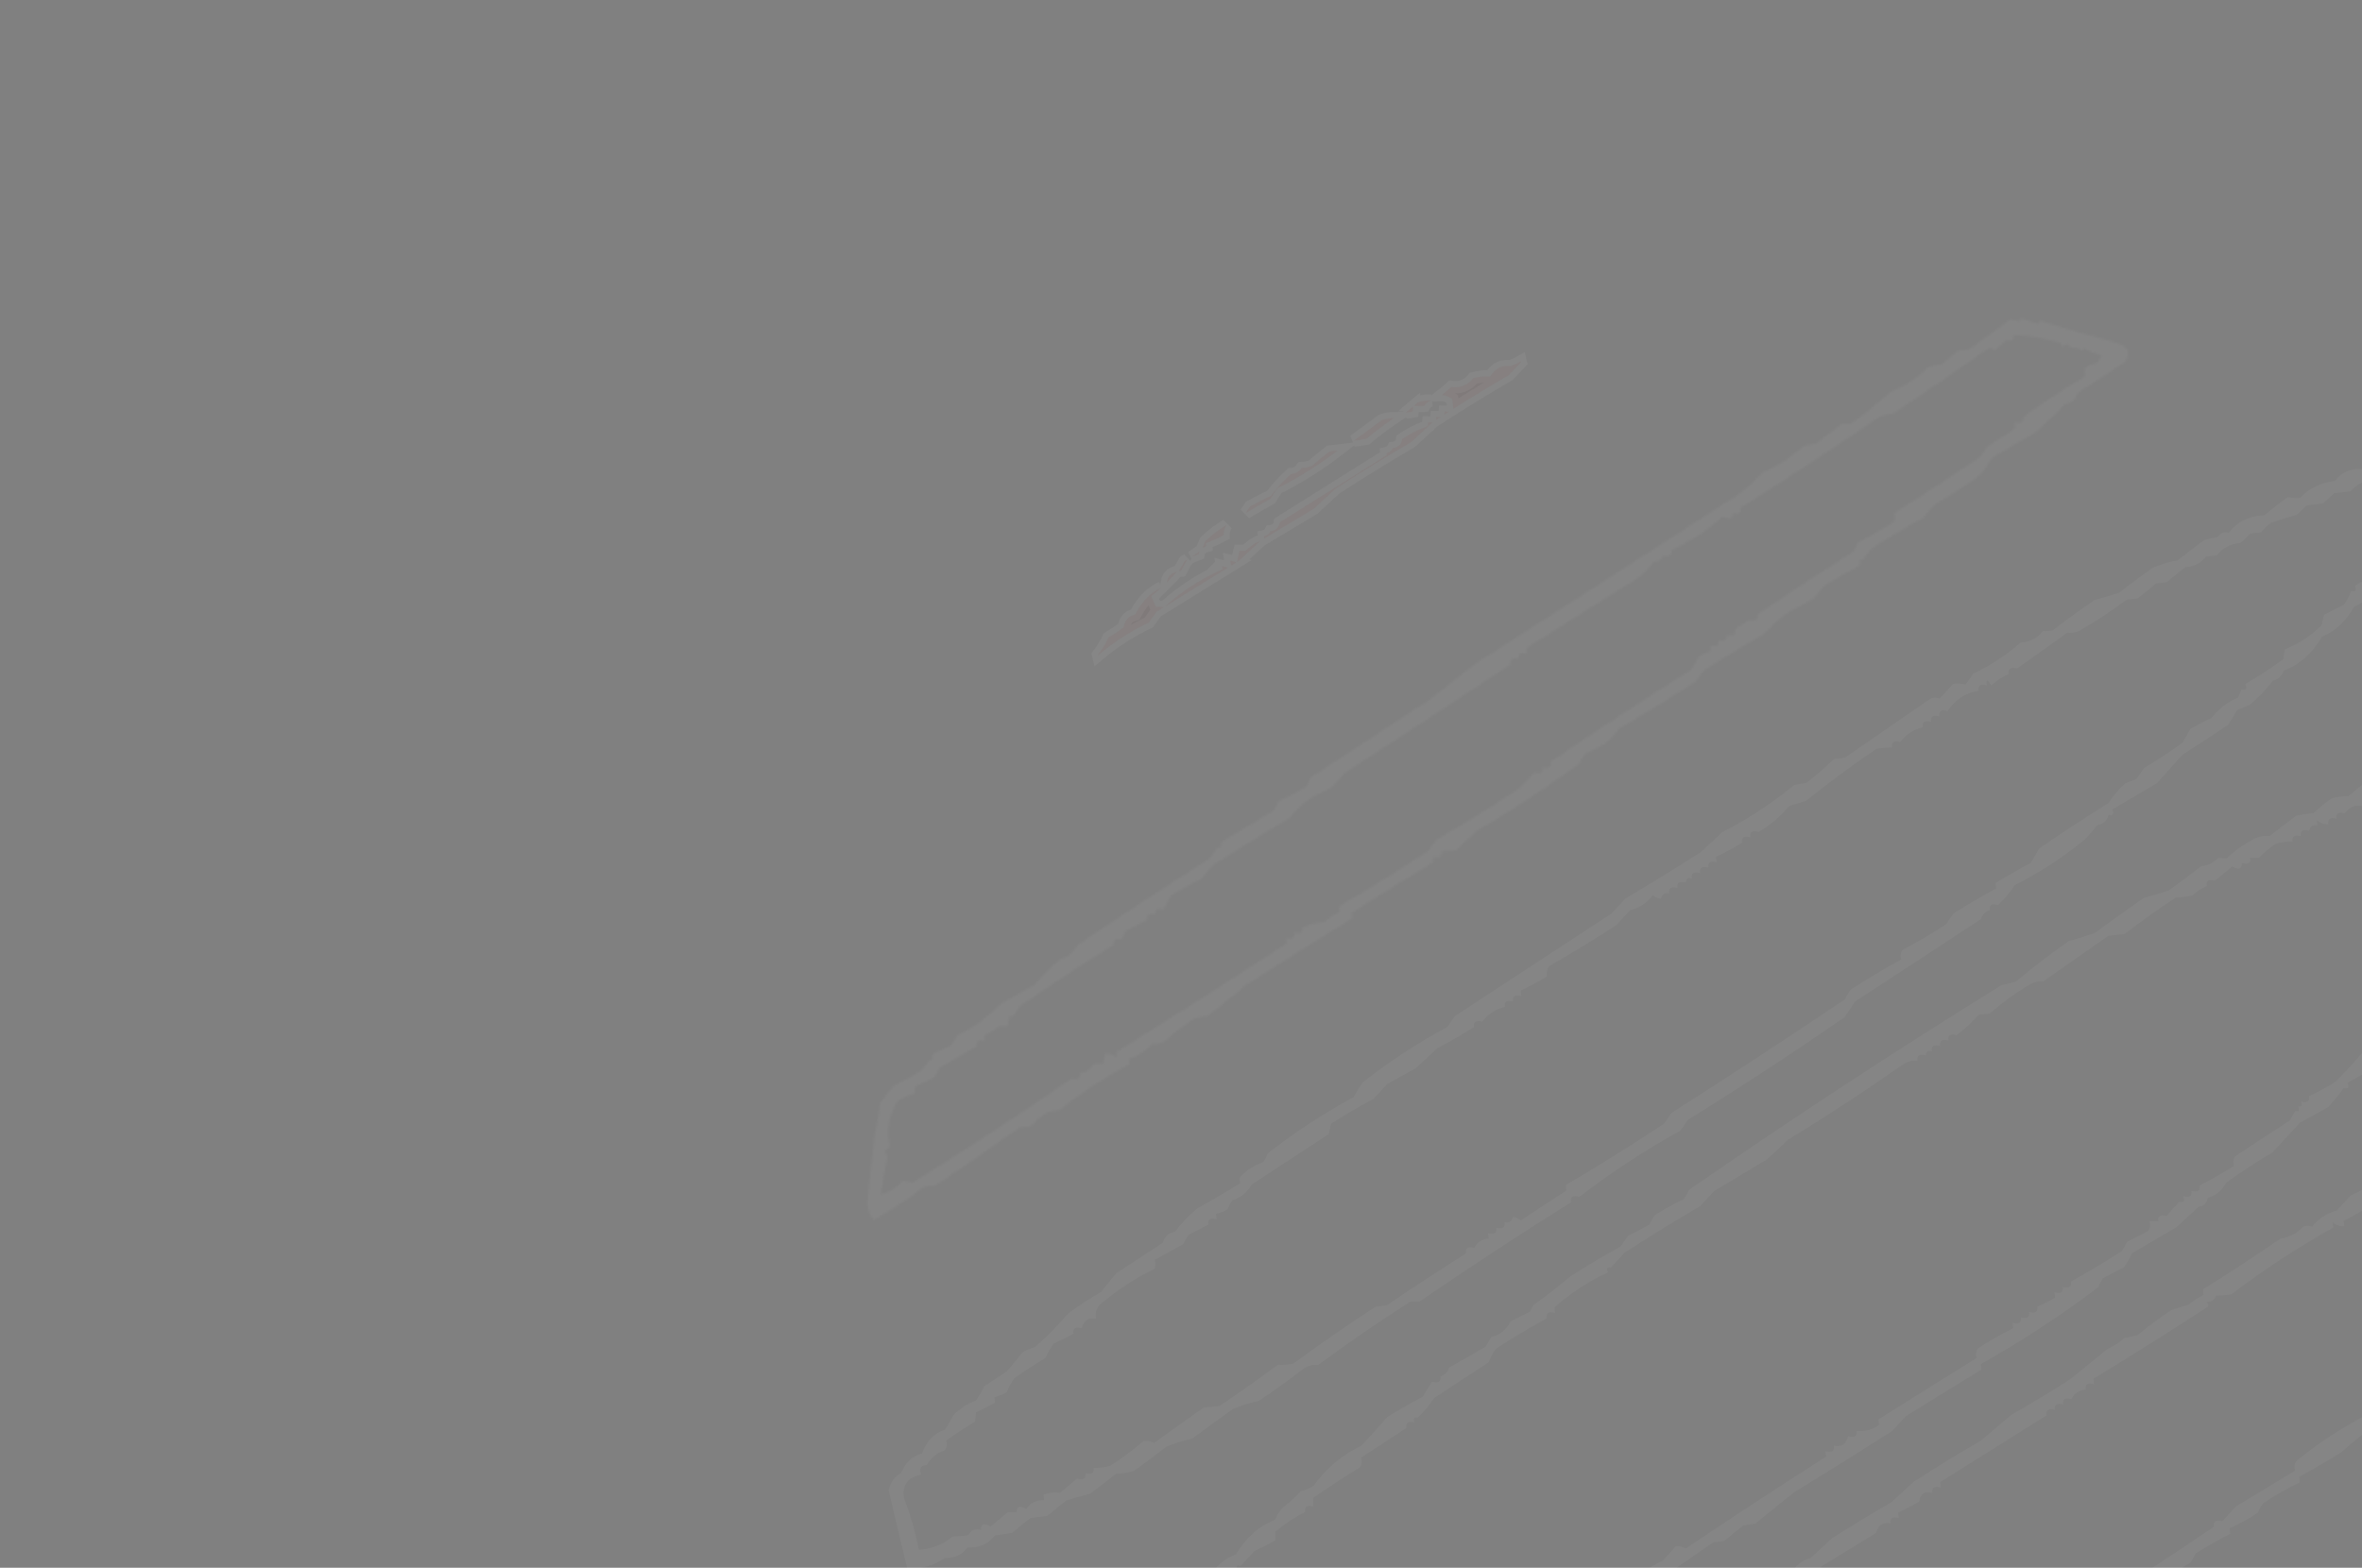 <svg width="958" height="636" viewBox="0 0 958 636" fill="none" xmlns="http://www.w3.org/2000/svg">
<rect x="0" y="0" width="958" height="636" fill="#808080" stroke="none"/>
<g clip-path="url(#clip0_2815_2041)">
<path opacity="0.047" d="M531.654 189.17L532.148 189.01L532.538 188.666C534.676 186.781 536.913 184.943 539.253 183.152C539.764 183.093 540.275 183.033 540.785 182.973L540.795 182.972L540.843 182.966C541.404 182.901 541.966 182.835 542.527 182.77C535.105 188.49 527.161 193.495 518.693 197.785L518.166 198.052L517.814 198.526C516.907 199.75 516.076 201.013 515.323 202.314C511.967 204.194 508.639 206.112 505.34 208.069C505.87 207.169 506.445 206.288 507.066 205.425C509.704 203.969 512.325 202.627 514.933 201.396L515.465 201.145L515.829 200.684C518.257 197.607 520.852 194.811 523.615 192.294C524.594 192.24 525.564 191.976 526.441 191.4C527.089 190.976 527.601 190.439 528.001 189.835C529.236 189.779 530.456 189.557 531.654 189.17ZM554.228 177.997C552.539 178.309 550.832 178.568 549.104 178.773C552.914 176.044 556.709 173.257 560.489 170.412C562.075 169.925 563.688 169.658 565.333 169.609C561.435 172.231 557.734 175.027 554.228 177.997ZM572.929 166.962C571.983 167.091 571.037 167.242 570.091 167.417C571.11 166.611 572.112 165.796 573.095 164.972L572.929 166.962ZM575.535 164.681L573.548 164.59C574.072 164.146 574.591 163.699 575.105 163.25C576.839 162.641 578.593 162.389 580.382 162.484C579.968 162.616 579.564 162.803 579.178 163.055C578.524 163.484 578.032 164.032 577.673 164.643C576.974 164.702 576.262 164.715 575.535 164.681ZM497.346 213.214C496.57 214.441 496.207 215.764 496.251 217.119C494.484 218.079 492.683 218.924 490.846 219.656L489.065 220.366L489.206 221.569C488.747 221.674 488.296 221.853 487.873 222.13C487.834 222.155 487.796 222.181 487.759 222.208C487.971 221.709 488.183 221.211 488.396 220.713L488.404 220.695C488.572 220.3 488.74 219.906 488.908 219.511C491.639 216.936 494.499 214.764 497.49 212.988L497.346 213.214ZM481.422 227.236C480.548 228.621 479.751 230.044 479.033 231.504C478.751 231.532 478.47 231.58 478.189 231.648L478.165 231.654L478.616 230.879C478.989 230.239 479.362 229.598 479.735 228.958L479.741 228.947C479.996 228.509 480.252 228.07 480.507 227.631C480.853 227.444 481.196 227.253 481.534 227.058L481.422 227.236ZM477.053 232.049L477.291 231.991L476.915 232.41C475.732 233.73 474.529 234.994 473.305 236.202L473.319 236.128C473.55 234.863 473.993 234.006 474.542 233.411C475.088 232.82 475.877 232.339 477.053 232.049ZM460.894 248.431C463.51 243.656 466.903 240.34 471.059 238.336C469.692 239.584 468.303 240.764 466.889 241.878L468.914 246.295C469.637 246.154 470.351 246.127 471.061 246.209L472.098 246.33C471.21 246.877 470.321 247.425 469.433 247.972L468.992 248.243L468.695 248.668L467.152 250.874L465.99 252.535C458.548 256.068 451.644 260.529 445.283 265.912C445.269 265.865 445.256 265.808 445.246 265.743C446.984 263.537 448.442 261.162 449.616 258.619C451.549 257.502 453.361 256.294 455.05 254.994L455.714 254.482L455.936 253.673C456.552 251.42 457.737 250.197 459.504 249.598L460.426 249.285L460.894 248.431ZM498.003 230.297C489.487 235.589 480.945 240.876 472.377 246.157L473.01 245.595C479.427 239.892 486.47 235.279 494.143 231.749L495.887 230.947L495.667 229.667C495.707 229.677 495.749 229.688 495.792 229.7L498.003 230.297ZM494.721 229.532C494.721 229.532 494.723 229.531 494.728 229.531C494.723 229.532 494.721 229.532 494.721 229.532ZM501.475 228.139C500.768 228.578 500.061 229.018 499.353 229.458L499.013 227.475C499.053 227.485 499.095 227.496 499.138 227.508L501.475 228.139ZM498.067 227.34C498.067 227.34 498.069 227.339 498.074 227.339C498.069 227.34 498.067 227.34 498.067 227.34ZM502.393 227.567C502.177 227.702 501.96 227.836 501.744 227.971L502.237 225.604L502.239 225.596L502.241 225.588L502.242 225.58L502.244 225.572L502.246 225.564L502.248 225.555L502.249 225.547L502.251 225.539L502.253 225.531L502.254 225.523L502.256 225.515L502.258 225.507L502.259 225.499L502.261 225.491L502.263 225.482L502.264 225.474L502.266 225.466L502.268 225.458L502.27 225.45L502.271 225.442L502.273 225.434L502.275 225.426L502.276 225.418L502.278 225.409L502.28 225.401L502.281 225.393L502.283 225.385L502.285 225.377L502.286 225.369L502.288 225.361L502.29 225.353L502.291 225.344L502.293 225.336L502.295 225.328L502.297 225.32L502.298 225.312L502.3 225.304L502.302 225.296L502.303 225.288L502.305 225.28L502.307 225.271L502.308 225.263L502.31 225.255L502.312 225.247L502.313 225.239L502.315 225.231L502.317 225.223L502.319 225.215L502.32 225.207L502.322 225.198L502.324 225.19L502.325 225.182L502.327 225.174L502.329 225.166L502.33 225.158L502.332 225.15L502.334 225.142L502.335 225.134L502.337 225.125L502.339 225.117L502.341 225.109L502.342 225.101L502.344 225.093L502.346 225.085L502.347 225.077L502.349 225.069L502.351 225.061L502.352 225.052L502.354 225.044L502.356 225.036L502.357 225.028L502.359 225.02L502.361 225.012L502.362 225.004L502.364 224.996L502.366 224.988L502.368 224.979L502.369 224.971L502.371 224.963L502.373 224.955L502.374 224.947L502.376 224.939L502.378 224.931L502.379 224.923L502.381 224.915L502.383 224.906L502.384 224.898L502.386 224.89L502.388 224.882L502.39 224.874L502.391 224.866L502.393 224.858L502.395 224.85L502.396 224.842L502.398 224.833L502.4 224.825L502.401 224.817L502.403 224.809L502.405 224.801L502.406 224.793L502.408 224.785L502.41 224.777L502.412 224.769L502.413 224.76L502.415 224.752L502.417 224.744L502.418 224.736L502.42 224.728L502.422 224.72L502.423 224.712L502.425 224.704L502.427 224.696L502.428 224.687L502.43 224.679L502.432 224.671L502.433 224.663L502.435 224.655L502.437 224.647L502.439 224.639L502.44 224.631L502.442 224.623L502.444 224.614L502.445 224.606L502.447 224.598L502.449 224.59L502.45 224.582L502.452 224.574L502.454 224.566L502.455 224.558L502.457 224.549L502.459 224.541L502.461 224.533L502.462 224.525L502.464 224.517L502.466 224.509L502.467 224.501L502.469 224.493L502.471 224.485L502.472 224.476L502.474 224.468L502.476 224.46L502.477 224.452L502.479 224.444L502.481 224.436L502.482 224.428L502.484 224.42L502.486 224.412L502.488 224.403L502.489 224.395L502.491 224.387L502.493 224.379L502.494 224.371L502.496 224.363L502.498 224.355L502.499 224.347L502.501 224.339L502.503 224.33L502.504 224.322L502.506 224.314L502.508 224.306L502.51 224.298L502.511 224.29L502.513 224.282L502.515 224.274L502.516 224.266L502.518 224.257L502.52 224.249L502.521 224.241L502.523 224.233L502.525 224.225L502.526 224.217L502.528 224.209L502.53 224.201L502.532 224.193L502.533 224.184L502.535 224.176L502.537 224.168L502.538 224.16L502.54 224.152L502.542 224.144L502.543 224.136L502.545 224.128L502.547 224.12L502.548 224.111L502.55 224.103L502.552 224.095L502.553 224.087L502.555 224.079L502.557 224.071L502.559 224.063L502.56 224.055L502.562 224.047L502.564 224.038L502.565 224.03L502.567 224.022L502.569 224.014L502.57 224.006L502.572 223.998L502.574 223.99L502.575 223.982L502.577 223.974L502.579 223.965L502.581 223.957L502.582 223.949L502.584 223.941L502.586 223.933L502.587 223.925L502.589 223.917L502.591 223.909L502.592 223.901L502.594 223.892L502.596 223.884L502.597 223.876L502.599 223.868L502.601 223.86L502.603 223.852L502.604 223.844L502.606 223.836L502.608 223.828L502.609 223.819L502.611 223.811L502.613 223.803L502.614 223.795L502.616 223.787L502.618 223.779L502.619 223.771L502.621 223.763L502.623 223.755L502.624 223.746L502.626 223.738L502.628 223.73L502.63 223.722L502.631 223.714L502.633 223.706L502.635 223.698L502.636 223.69L502.638 223.681L502.64 223.673L502.641 223.665L502.643 223.657L502.645 223.649L502.646 223.641L502.648 223.633L502.65 223.625L502.652 223.617L502.653 223.608L502.655 223.6L502.657 223.592L502.658 223.584L502.66 223.576L502.662 223.568L502.663 223.56L502.665 223.552L502.667 223.544L502.668 223.535L502.67 223.527L502.672 223.519L502.674 223.511L502.675 223.503L502.677 223.495L502.679 223.487L502.68 223.479L502.682 223.471L502.684 223.462L502.685 223.457C503.203 223.461 503.722 223.465 504.24 223.47L505.246 223.478L505.977 222.788C507.583 221.272 509.277 220.172 511.056 219.45L511.298 219.352L511.161 219.479C509.671 220.854 508.181 222.228 506.69 223.603L506.679 223.613C505.25 224.931 503.822 226.249 502.393 227.567ZM532.807 206.444C526.171 210.452 519.497 214.453 512.788 218.448L512.682 217.544C513.141 217.438 513.592 217.259 514.014 216.983C514.661 216.559 515.085 216.028 515.355 215.457C516.044 215.396 516.732 215.202 517.36 214.791C518.509 214.038 518.958 212.944 519.078 211.896C533.074 203.149 547.078 194.361 561.09 185.532L562.424 184.692L562.322 183.827C562.782 183.722 563.232 183.543 563.655 183.266C564.301 182.843 564.726 182.311 564.996 181.741C565.684 181.68 566.373 181.485 567.001 181.074C568.18 180.302 568.622 179.17 568.728 178.097C571.628 176.149 574.61 174.587 577.675 173.405L579.136 172.841L579.26 171.36C579.507 171.36 579.755 171.366 580.005 171.378L580.953 171.422C579.534 172.731 578.114 174.041 576.695 175.35L576.661 175.381C575.248 176.684 573.835 177.988 572.423 179.291C562.056 185.364 551.881 191.636 541.898 198.106L541.719 198.222L541.563 198.366C540.073 199.741 538.582 201.116 537.092 202.49C535.664 203.808 534.235 205.126 532.807 206.444ZM582.511 170.308L582.606 169.168C582.853 169.168 583.101 169.174 583.351 169.186L584.185 169.225C583.626 169.585 583.068 169.946 582.511 170.308ZM587.597 167.036C587.015 167.406 586.434 167.778 585.854 168.151L585.952 166.976C586.198 166.976 586.447 166.982 586.697 166.994L587.597 167.036ZM587.892 161.198C587.004 160.707 585.904 160.274 584.735 160.292C586.108 159.23 587.414 158.118 588.653 156.956C590.283 157.198 591.882 157.092 593.395 156.541C595.075 155.93 596.468 154.838 597.599 153.403C599.394 152.892 601.222 152.66 603.093 152.705L604.388 152.736L605.16 151.696C606.886 149.373 609.132 148.315 612.209 148.477L612.697 148.502L613.16 148.342C614.451 147.894 615.681 147.329 616.848 146.65C616.875 146.745 616.9 146.84 616.921 146.938C615.222 148.68 613.561 150.435 611.937 152.202C604.354 156.617 596.87 161.162 589.484 165.837L589.296 164.21C589.275 164.022 589.253 163.835 589.231 163.651L589.231 163.65C589.209 163.464 589.187 163.282 589.166 163.099L589.019 161.821L587.892 161.198ZM486.185 224.806C485.242 225.231 484.266 225.632 483.257 226.009C484.392 225.28 485.481 224.503 486.523 223.676C486.353 224.043 486.246 224.426 486.185 224.806Z" fill="#8E1212" stroke="white" stroke-width="5"/>
<g opacity="0.043">
<mask id="path-2-inside-1_2815_2041" fill="white">
<path fill-rule="evenodd" clip-rule="evenodd" d="M715.151 191.599C721.372 188.887 726.809 185.325 731.462 180.913C733.222 180.558 734.981 180.202 736.741 179.846C740.058 177.174 743.359 174.611 746.649 172.16C747.989 171.928 749.33 171.846 750.672 171.915C755.873 168.324 761.085 164.113 766.306 159.282C772.334 156.926 777.632 153.455 782.199 148.87C783.959 148.514 785.718 148.158 787.477 147.803C789.777 146.049 791.965 144.217 794.04 142.308C795.52 142.136 797.001 141.962 798.481 141.789C804.068 137.894 809.601 133.871 815.081 129.719C816.526 129.695 817.91 129.984 819.235 130.584C819.331 130.123 819.427 129.661 819.523 129.2C822.014 129.959 824.503 130.719 826.994 131.479C827.09 131.018 827.186 130.555 827.282 130.094C837.72 133.357 848.28 136.4 858.966 139.224C863.331 140.567 864.234 143.163 861.677 147.012C855.239 151.237 848.826 155.439 842.438 159.616C841.677 162.22 840.047 163.687 837.549 164.014C833.602 168.224 829.409 172.166 824.973 175.84C819.093 179.034 813.335 182.409 807.696 185.963C806.355 187.917 805.091 189.94 803.902 192.035C797.868 196.559 791.734 200.577 785.5 204.091C783.44 206.184 781.435 208.295 779.486 210.422C772.154 214.338 765.14 218.535 758.444 223.011C757.455 224.346 756.565 225.725 755.776 227.15C754.305 226.758 753.929 227.402 754.651 229.083C749.748 231.913 744.826 234.739 739.883 237.562C738.369 239.259 736.923 241.004 735.542 242.797C731.488 244.952 727.541 247.139 723.701 249.359C720.721 252.109 717.74 254.858 714.76 257.608C706.567 262.287 698.577 267.124 690.79 272.115C689.761 273.586 688.733 275.057 687.704 276.528C677.687 282.981 667.467 289.279 657.043 295.42C655.177 297.439 653.312 299.457 651.447 301.476C648.601 302.835 645.769 304.291 642.952 305.846C641.963 307.18 641.073 308.56 640.284 309.985C627.01 319.69 613.208 328.732 598.878 337.111C595.992 339.761 593.15 342.419 590.355 345.086C588.412 345.163 586.471 345.239 584.528 345.316C584.9 347.48 583.784 348.211 581.182 347.508C581.269 348.249 581.355 348.989 581.442 349.729C570.132 356.523 559.075 363.369 548.271 370.265C548.358 371.005 548.444 371.745 548.531 372.486C534.164 381.348 519.761 390.385 505.322 399.597C500.061 404.061 494.85 408.272 489.689 412.23C488.067 412.384 486.447 412.649 484.829 413.023C480.595 415.582 476.595 418.6 472.83 422.08C471.086 423.238 469.188 423.686 467.133 423.421C464.752 426.537 461.686 428.546 457.932 429.449C458.019 430.189 458.104 430.929 458.191 431.67C447.795 437.198 438.316 443.408 429.751 450.302C428.129 450.456 426.509 450.721 424.891 451.095C422.339 452.862 420.012 454.785 417.91 456.863C416.43 457.036 414.949 457.21 413.469 457.382C402.624 465.24 391.236 473.099 379.303 480.961C377.794 480.837 376.314 481.01 374.861 481.48C368.381 486.31 361.55 490.786 354.367 494.906C352.834 492.935 351.973 490.708 351.786 488.228C352.76 478.729 353.76 469.306 354.786 459.962C355.731 456.001 356.457 451.939 356.964 447.776C358.544 445.171 360.365 442.782 362.431 440.608C366.229 438.558 370.036 436.462 373.853 434.321C374.882 432.849 375.91 431.379 376.939 429.908C378.41 430.3 378.786 429.655 378.064 427.975C380.532 426.463 383.085 425.188 385.722 424.154C386.712 422.819 387.601 421.44 388.39 420.015C394.414 417.19 400.087 413.074 405.408 407.67C410.163 404.804 414.947 402.069 419.758 399.465C422.895 395.61 426.389 392.125 430.243 389.009C433.355 388.157 435.682 386.234 437.224 383.241C455.222 371.123 473.068 359.432 490.758 348.169C491.787 346.697 492.816 345.227 493.845 343.756C495.316 344.148 495.691 343.504 494.969 341.824C502.206 337.552 509.36 333.264 516.429 328.96C517.179 327.672 517.93 326.383 518.679 325.095C522.768 323.244 526.574 321.148 530.102 318.808C530.575 317.55 531.185 316.352 531.933 315.217C548.025 304.686 564.057 294.182 580.031 283.707C586.079 278.947 592.126 274.189 598.174 269.43C634.338 246.259 670.489 222.973 706.628 199.574C709.569 196.884 712.412 194.226 715.151 191.599ZM670.76 227.854C672.696 228.054 673.951 227.232 674.524 225.388C677.125 226.09 678.241 225.359 677.87 223.196C685.528 219.736 692.498 215.169 698.782 209.496C701.414 211.058 702.713 210.606 702.676 208.141C705.277 208.843 706.393 208.112 706.022 205.949C724.679 194.238 743.221 182.091 761.647 169.507C763.53 168.386 765.569 167.848 767.762 167.892C780.921 159.057 793.982 150.101 806.947 141.025C807.647 141.532 808.431 141.816 809.298 141.876C810.747 140.844 812.097 139.56 813.35 138.026C815.952 138.728 817.068 137.997 816.696 135.834C823.343 136.298 829.852 137.414 836.223 139.18C836.127 139.641 836.031 140.104 835.935 140.565C836.992 140.449 837.92 140.04 838.718 139.339C839.179 140.442 840.005 141.096 841.199 141.3C842.609 141.082 843.853 141.462 844.934 142.44C845.03 141.979 845.126 141.516 845.222 141.055C847.387 142.748 849.829 143.738 852.549 144.026C851.986 144.993 851.424 145.959 850.861 146.925C849.054 147.576 847.338 148.302 845.712 149.103C845.401 150.297 845.392 151.498 845.683 152.708C837.289 157.715 828.925 163.195 820.589 169.148C820.96 171.311 819.844 172.042 817.243 171.34C817.33 172.08 817.416 172.82 817.503 173.561C813.799 176.318 809.895 178.875 805.792 181.233C805.043 182.521 804.292 183.809 803.542 185.098C791.813 193.063 780.102 200.735 768.41 208.114C768.702 209.324 768.693 210.525 768.381 211.719C763.458 214.546 758.536 217.372 753.613 220.199C752.863 221.487 752.113 222.775 751.363 224.064C738.631 231.982 725.805 240.384 712.885 249.272C713.256 251.435 712.14 252.166 709.539 251.464C707.588 252.742 705.635 254.021 703.684 255.3C704.055 257.463 702.939 258.194 700.338 257.492C700.709 259.655 699.593 260.386 696.992 259.684C697.363 261.847 696.247 262.578 693.646 261.876C693.733 262.616 693.819 263.356 693.905 264.097C692.33 264.762 690.754 265.396 689.175 266C688.242 268.033 687.117 269.966 685.8 271.798C666.704 283.815 647.745 296.236 628.92 309.062C629.291 311.225 628.175 311.956 625.574 311.254C625.945 313.417 624.829 314.148 622.228 313.446C620.362 315.465 618.497 317.483 616.632 319.503C605.972 326.715 594.637 333.742 582.625 340.586C581.596 342.057 580.567 343.528 579.538 344.999C567.628 352.895 555.455 360.472 543.022 367.726C543.109 368.467 543.194 369.207 543.281 369.947C541.019 371.139 538.928 372.509 537.008 374.057C533.985 374.278 531.068 374.994 528.254 376.206C528.625 378.369 527.509 379.1 524.908 378.398C525.279 380.561 524.163 381.292 521.562 380.59C521.649 381.33 521.734 382.071 521.821 382.811C498.972 397.711 475.926 412.411 452.682 426.91C452.769 427.651 452.855 428.391 452.942 429.131C451.613 427.861 450.046 427.294 448.24 427.429C447.952 428.814 447.663 430.198 447.375 431.583C446.173 431.573 444.971 431.564 443.769 431.554C442.548 433.947 440.596 435.227 437.914 435.39C438.285 437.553 437.169 438.284 434.568 437.582C413.477 452.205 392.007 466.271 370.159 479.778C368.775 479.489 367.39 479.201 366.006 478.912C363.714 481.825 360.786 483.743 357.223 484.666C357.914 479.617 358.833 474.633 359.978 469.711C359.862 468.654 359.453 467.726 358.752 466.928C359.714 466.476 360.459 465.789 360.988 464.866C360.352 462.455 360.14 460.003 360.353 457.51C360.686 453.592 361.917 449.997 364.046 446.723C366.408 445.27 368.821 444.089 371.285 443.176C371.198 442.435 371.113 441.695 371.026 440.955C373.762 439.616 376.454 438.251 379.102 436.859C379.852 435.571 380.603 434.283 381.352 432.994C386.275 430.167 391.197 427.342 396.12 424.515C395.749 422.351 396.865 421.62 399.466 422.323C399.379 421.582 399.294 420.842 399.207 420.102C401.301 419.252 403.253 417.973 405.062 416.266C406.264 416.276 407.465 416.285 408.667 416.295C408.956 414.91 409.244 413.526 409.533 412.141C409.994 412.237 410.456 412.334 410.917 412.43C411.706 411.004 412.596 409.625 413.585 408.291C426.136 399.507 438.823 391.195 451.645 383.357C451.274 381.193 452.39 380.462 454.991 381.165C455.464 379.907 456.075 378.709 456.823 377.574C459.668 375.99 462.499 374.534 465.317 373.204C464.946 371.041 466.062 370.31 468.663 371.012C468.292 368.849 469.408 368.118 472.009 368.82C472.858 366.917 473.844 365.075 474.966 363.297C478.721 360.877 482.668 358.69 486.806 356.735C488.672 354.716 490.537 352.698 492.402 350.678C502.484 344.239 512.705 337.943 523.063 331.787C524.929 329.767 526.794 327.749 528.659 325.73C532.186 323.389 535.993 321.293 540.081 319.442C541.947 317.423 543.812 315.405 545.677 313.385C567.977 298.981 590.282 284.368 612.596 269.545C612.224 267.382 613.34 266.651 615.941 267.353C615.57 265.19 616.686 264.459 619.287 265.161C619.2 264.421 619.115 263.681 619.028 262.941C634.503 253.165 650.022 243.396 665.582 233.637C667.421 231.687 669.147 229.759 670.76 227.854Z"/>
</mask>
<path fill-rule="evenodd" clip-rule="evenodd" d="M715.151 191.599C721.372 188.887 726.809 185.325 731.462 180.913C733.222 180.558 734.981 180.202 736.741 179.846C740.058 177.174 743.359 174.611 746.649 172.16C747.989 171.928 749.33 171.846 750.672 171.915C755.873 168.324 761.085 164.113 766.306 159.282C772.334 156.926 777.632 153.455 782.199 148.87C783.959 148.514 785.718 148.158 787.477 147.803C789.777 146.049 791.965 144.217 794.04 142.308C795.52 142.136 797.001 141.962 798.481 141.789C804.068 137.894 809.601 133.871 815.081 129.719C816.526 129.695 817.91 129.984 819.235 130.584C819.331 130.123 819.427 129.661 819.523 129.2C822.014 129.959 824.503 130.719 826.994 131.479C827.09 131.018 827.186 130.555 827.282 130.094C837.72 133.357 848.28 136.4 858.966 139.224C863.331 140.567 864.234 143.163 861.677 147.012C855.239 151.237 848.826 155.439 842.438 159.616C841.677 162.22 840.047 163.687 837.549 164.014C833.602 168.224 829.409 172.166 824.973 175.84C819.093 179.034 813.335 182.409 807.696 185.963C806.355 187.917 805.091 189.94 803.902 192.035C797.868 196.559 791.734 200.577 785.5 204.091C783.44 206.184 781.435 208.295 779.486 210.422C772.154 214.338 765.14 218.535 758.444 223.011C757.455 224.346 756.565 225.725 755.776 227.15C754.305 226.758 753.929 227.402 754.651 229.083C749.748 231.913 744.826 234.739 739.883 237.562C738.369 239.259 736.923 241.004 735.542 242.797C731.488 244.952 727.541 247.139 723.701 249.359C720.721 252.109 717.74 254.858 714.76 257.608C706.567 262.287 698.577 267.124 690.79 272.115C689.761 273.586 688.733 275.057 687.704 276.528C677.687 282.981 667.467 289.279 657.043 295.42C655.177 297.439 653.312 299.457 651.447 301.476C648.601 302.835 645.769 304.291 642.952 305.846C641.963 307.18 641.073 308.56 640.284 309.985C627.01 319.69 613.208 328.732 598.878 337.111C595.992 339.761 593.15 342.419 590.355 345.086C588.412 345.163 586.471 345.239 584.528 345.316C584.9 347.48 583.784 348.211 581.182 347.508C581.269 348.249 581.355 348.989 581.442 349.729C570.132 356.523 559.075 363.369 548.271 370.265C548.358 371.005 548.444 371.745 548.531 372.486C534.164 381.348 519.761 390.385 505.322 399.597C500.061 404.061 494.85 408.272 489.689 412.23C488.067 412.384 486.447 412.649 484.829 413.023C480.595 415.582 476.595 418.6 472.83 422.08C471.086 423.238 469.188 423.686 467.133 423.421C464.752 426.537 461.686 428.546 457.932 429.449C458.019 430.189 458.104 430.929 458.191 431.67C447.795 437.198 438.316 443.408 429.751 450.302C428.129 450.456 426.509 450.721 424.891 451.095C422.339 452.862 420.012 454.785 417.91 456.863C416.43 457.036 414.949 457.21 413.469 457.382C402.624 465.24 391.236 473.099 379.303 480.961C377.794 480.837 376.314 481.01 374.861 481.48C368.381 486.31 361.55 490.786 354.367 494.906C352.834 492.935 351.973 490.708 351.786 488.228C352.76 478.729 353.76 469.306 354.786 459.962C355.731 456.001 356.457 451.939 356.964 447.776C358.544 445.171 360.365 442.782 362.431 440.608C366.229 438.558 370.036 436.462 373.853 434.321C374.882 432.849 375.91 431.379 376.939 429.908C378.41 430.3 378.786 429.655 378.064 427.975C380.532 426.463 383.085 425.188 385.722 424.154C386.712 422.819 387.601 421.44 388.39 420.015C394.414 417.19 400.087 413.074 405.408 407.67C410.163 404.804 414.947 402.069 419.758 399.465C422.895 395.61 426.389 392.125 430.243 389.009C433.355 388.157 435.682 386.234 437.224 383.241C455.222 371.123 473.068 359.432 490.758 348.169C491.787 346.697 492.816 345.227 493.845 343.756C495.316 344.148 495.691 343.504 494.969 341.824C502.206 337.552 509.36 333.264 516.429 328.96C517.179 327.672 517.93 326.383 518.679 325.095C522.768 323.244 526.574 321.148 530.102 318.808C530.575 317.55 531.185 316.352 531.933 315.217C548.025 304.686 564.057 294.182 580.031 283.707C586.079 278.947 592.126 274.189 598.174 269.43C634.338 246.259 670.489 222.973 706.628 199.574C709.569 196.884 712.412 194.226 715.151 191.599ZM670.76 227.854C672.696 228.054 673.951 227.232 674.524 225.388C677.125 226.09 678.241 225.359 677.87 223.196C685.528 219.736 692.498 215.169 698.782 209.496C701.414 211.058 702.713 210.606 702.676 208.141C705.277 208.843 706.393 208.112 706.022 205.949C724.679 194.238 743.221 182.091 761.647 169.507C763.53 168.386 765.569 167.848 767.762 167.892C780.921 159.057 793.982 150.101 806.947 141.025C807.647 141.532 808.431 141.816 809.298 141.876C810.747 140.844 812.097 139.56 813.35 138.026C815.952 138.728 817.068 137.997 816.696 135.834C823.343 136.298 829.852 137.414 836.223 139.18C836.127 139.641 836.031 140.104 835.935 140.565C836.992 140.449 837.92 140.04 838.718 139.339C839.179 140.442 840.005 141.096 841.199 141.3C842.609 141.082 843.853 141.462 844.934 142.44C845.03 141.979 845.126 141.516 845.222 141.055C847.387 142.748 849.829 143.738 852.549 144.026C851.986 144.993 851.424 145.959 850.861 146.925C849.054 147.576 847.338 148.302 845.712 149.103C845.401 150.297 845.392 151.498 845.683 152.708C837.289 157.715 828.925 163.195 820.589 169.148C820.96 171.311 819.844 172.042 817.243 171.34C817.33 172.08 817.416 172.82 817.503 173.561C813.799 176.318 809.895 178.875 805.792 181.233C805.043 182.521 804.292 183.809 803.542 185.098C791.813 193.063 780.102 200.735 768.41 208.114C768.702 209.324 768.693 210.525 768.381 211.719C763.458 214.546 758.536 217.372 753.613 220.199C752.863 221.487 752.113 222.775 751.363 224.064C738.631 231.982 725.805 240.384 712.885 249.272C713.256 251.435 712.14 252.166 709.539 251.464C707.588 252.742 705.635 254.021 703.684 255.3C704.055 257.463 702.939 258.194 700.338 257.492C700.709 259.655 699.593 260.386 696.992 259.684C697.363 261.847 696.247 262.578 693.646 261.876C693.733 262.616 693.819 263.356 693.905 264.097C692.33 264.762 690.754 265.396 689.175 266C688.242 268.033 687.117 269.966 685.8 271.798C666.704 283.815 647.745 296.236 628.92 309.062C629.291 311.225 628.175 311.956 625.574 311.254C625.945 313.417 624.829 314.148 622.228 313.446C620.362 315.465 618.497 317.483 616.632 319.503C605.972 326.715 594.637 333.742 582.625 340.586C581.596 342.057 580.567 343.528 579.538 344.999C567.628 352.895 555.455 360.472 543.022 367.726C543.109 368.467 543.194 369.207 543.281 369.947C541.019 371.139 538.928 372.509 537.008 374.057C533.985 374.278 531.068 374.994 528.254 376.206C528.625 378.369 527.509 379.1 524.908 378.398C525.279 380.561 524.163 381.292 521.562 380.59C521.649 381.33 521.734 382.071 521.821 382.811C498.972 397.711 475.926 412.411 452.682 426.91C452.769 427.651 452.855 428.391 452.942 429.131C451.613 427.861 450.046 427.294 448.24 427.429C447.952 428.814 447.663 430.198 447.375 431.583C446.173 431.573 444.971 431.564 443.769 431.554C442.548 433.947 440.596 435.227 437.914 435.39C438.285 437.553 437.169 438.284 434.568 437.582C413.477 452.205 392.007 466.271 370.159 479.778C368.775 479.489 367.39 479.201 366.006 478.912C363.714 481.825 360.786 483.743 357.223 484.666C357.914 479.617 358.833 474.633 359.978 469.711C359.862 468.654 359.453 467.726 358.752 466.928C359.714 466.476 360.459 465.789 360.988 464.866C360.352 462.455 360.14 460.003 360.353 457.51C360.686 453.592 361.917 449.997 364.046 446.723C366.408 445.27 368.821 444.089 371.285 443.176C371.198 442.435 371.113 441.695 371.026 440.955C373.762 439.616 376.454 438.251 379.102 436.859C379.852 435.571 380.603 434.283 381.352 432.994C386.275 430.167 391.197 427.342 396.12 424.515C395.749 422.351 396.865 421.62 399.466 422.323C399.379 421.582 399.294 420.842 399.207 420.102C401.301 419.252 403.253 417.973 405.062 416.266C406.264 416.276 407.465 416.285 408.667 416.295C408.956 414.91 409.244 413.526 409.533 412.141C409.994 412.237 410.456 412.334 410.917 412.43C411.706 411.004 412.596 409.625 413.585 408.291C426.136 399.507 438.823 391.195 451.645 383.357C451.274 381.193 452.39 380.462 454.991 381.165C455.464 379.907 456.075 378.709 456.823 377.574C459.668 375.99 462.499 374.534 465.317 373.204C464.946 371.041 466.062 370.31 468.663 371.012C468.292 368.849 469.408 368.118 472.009 368.82C472.858 366.917 473.844 365.075 474.966 363.297C478.721 360.877 482.668 358.69 486.806 356.735C488.672 354.716 490.537 352.698 492.402 350.678C502.484 344.239 512.705 337.943 523.063 331.787C524.929 329.767 526.794 327.749 528.659 325.73C532.186 323.389 535.993 321.293 540.081 319.442C541.947 317.423 543.812 315.405 545.677 313.385C567.977 298.981 590.282 284.368 612.596 269.545C612.224 267.382 613.34 266.651 615.941 267.353C615.57 265.19 616.686 264.459 619.287 265.161C619.2 264.421 619.115 263.681 619.028 262.941C634.503 253.165 650.022 243.396 665.582 233.637C667.421 231.687 669.147 229.759 670.76 227.854Z" fill="#483FB2" stroke="white" stroke-width="10" mask="url(#path-2-inside-1_2815_2041)"/>
</g>
<path opacity="0.043" fill-rule="evenodd" clip-rule="evenodd" d="M698.446 337.633C708.822 332.355 718.581 325.962 727.722 318.453C729.341 318.079 730.961 317.814 732.583 317.66C736.411 314.686 740.228 311.389 744.034 307.767C745.542 307.891 747.023 307.718 748.476 307.248C759.715 299.501 770.965 291.733 782.223 283.944C783.621 282.955 785.102 282.783 786.665 283.425C788.531 281.405 790.396 279.387 792.261 277.368C793.941 277.173 795.604 277.278 797.251 277.685C798.28 276.214 799.308 274.744 800.337 273.272C807.308 269.99 813.721 265.789 819.576 260.668C823.411 260.465 826.381 258.917 828.489 256.025C829.831 256.094 831.173 256.012 832.513 255.78C838.123 251.418 843.796 247.304 849.531 243.435C852.869 242.509 856.205 241.519 859.54 240.465C863.95 236.941 868.507 233.557 873.212 230.312C876.427 228.896 879.763 227.906 883.221 227.342C886.839 224.491 890.42 221.745 893.965 219.107C895.842 218.557 897.741 218.11 899.662 217.766C900.503 216.202 901.94 215.659 903.974 216.137C907.471 211.592 912.298 209.227 918.453 209.042C921.598 206.34 924.761 203.869 927.943 201.629C929.59 202.037 931.253 202.142 932.933 201.947C936.504 198.101 941.19 195.827 946.995 195.126C949.544 191.638 953.255 190.003 958.128 190.223C959.083 188.937 960.477 188.024 962.311 187.483C971.214 193.844 980.223 200.295 989.336 206.837C989.695 209.161 989.354 211.377 988.312 213.486C987.851 213.39 987.389 213.293 986.928 213.197C986.332 215.567 985.067 217.591 983.135 219.269C982.53 219.415 981.929 219.41 981.332 219.254C978.705 224.363 975.619 228.776 972.073 232.493C970.496 233.128 968.919 233.762 967.342 234.397C964.151 239.935 959.959 243.877 954.766 246.222C951.586 251.952 947.255 255.985 941.772 258.322C937.808 265.103 932.64 269.684 926.268 272.065C925.426 274.353 923.935 275.727 921.797 276.189C919.12 279.763 916.043 282.974 912.567 285.823C910.941 286.624 909.225 287.35 907.418 288C906.23 290.095 904.966 292.119 903.625 294.072C897.398 298.309 891.264 302.328 885.223 306.128C881.771 309.983 878.319 313.839 874.867 317.694C868.838 321.206 862.8 324.763 856.753 328.365C857.616 330.273 857.101 331.009 855.21 330.572C854.524 332.995 853.034 334.37 850.739 334.696C849.153 336.533 847.566 338.369 845.98 340.205C836.948 347.685 827.328 353.987 817.121 359.111C815.248 362.08 813.008 364.743 810.401 367.101C807.799 366.398 806.684 367.129 807.055 369.293C805.366 369.685 804.154 370.878 803.42 372.869C786.232 384.196 769.223 395.338 752.395 406.297C750.992 408.412 749.587 410.527 748.184 412.642C726.753 427.427 705.563 441.309 684.611 454.29C683.583 455.762 682.554 457.232 681.525 458.703C667.52 466.419 653.858 475.369 640.538 485.555C637.936 484.853 636.82 485.584 637.192 487.747C617.314 500.161 596.82 513.587 575.711 528.025C574.509 528.015 573.307 528.006 572.105 527.996C559.319 536.171 546.815 544.76 534.593 553.767C532.538 553.502 530.64 553.949 528.897 555.108C522.987 559.71 516.896 564.098 510.624 568.274C507.01 569.095 503.534 570.177 500.197 571.519C494.677 575.429 489.144 579.452 483.597 583.589C479.983 584.41 476.507 585.492 473.17 586.834C468.861 590.205 464.443 593.498 459.916 596.712C457.613 597.472 455.252 597.823 452.835 597.765C449.217 600.616 445.636 603.361 442.091 605.999C438.866 606.823 435.669 607.722 432.5 608.696C429.895 610.801 427.289 612.907 424.683 615.012C422.462 615.272 420.241 615.531 418.02 615.791C415.442 617.728 412.976 619.741 410.622 621.833C408.296 622.283 405.936 622.633 403.541 622.886C400.932 626.34 397.221 627.974 392.407 627.789C390.162 630.81 387.1 632.218 383.22 632.014C378.506 635.311 373.41 636.656 367.933 636.052C365.282 625.284 362.778 614.771 360.42 604.511C361.239 601.277 362.922 598.979 365.468 597.618C367.255 593.28 370.096 590.622 373.992 589.643C375.756 584.634 378.833 581.422 383.222 580.01C384.526 578.189 385.651 576.257 386.597 574.212C389.278 571.462 392.345 569.452 395.798 568.184C397.102 566.364 398.227 564.432 399.173 562.387C402.251 560.363 405.318 558.354 408.374 556.359C410.48 553.885 412.581 551.313 414.677 548.643C416.202 547.727 417.918 547.002 419.825 546.466C424.583 542.284 429.011 537.789 433.108 532.982C437.576 529.632 442.037 526.709 446.492 524.214C448.561 521.538 450.662 518.966 452.794 516.498C459.029 512.384 465.303 508.274 471.615 504.168C472.377 501.564 474.006 500.097 476.504 499.77C479.182 496.196 482.258 492.985 485.734 490.137C491.629 486.904 497.389 483.53 503.012 480.013C502.925 479.273 502.839 478.532 502.753 477.792C505.408 474.827 508.614 472.727 512.372 471.49C513.12 470.354 513.731 469.157 514.204 467.899C525.349 459.207 536.92 451.627 548.918 445.157C550.106 443.062 551.37 441.039 552.711 439.086C563.65 430.531 575.083 423.041 587.006 416.618C588.035 415.146 589.064 413.676 590.093 412.205C611.411 398.202 632.602 384.319 653.665 370.557C655.53 368.537 657.396 366.519 659.261 364.5C669.685 358.359 679.906 352.062 689.922 345.608C692.864 342.918 695.706 340.26 698.446 337.633ZM372.707 628.74C371.256 621.537 369.233 614.494 366.636 607.612C366.038 604.698 366.798 602.209 368.915 600.142C370.235 599.269 371.811 598.634 373.645 598.238C372.689 595.728 373.439 594.439 375.895 594.373C377.563 591.397 380.028 589.382 383.294 588.331C384.057 587.126 384.206 585.833 383.741 584.451C387.427 581.781 391.331 579.223 395.452 576.779C395.6 575.487 395.75 574.193 395.899 572.9C398.477 571.761 401.03 570.486 403.557 569.079C403.47 568.338 403.384 567.598 403.297 566.858C405.205 566.322 406.921 565.597 408.446 564.68C409.148 562.688 410.134 560.846 411.403 559.157C415.445 556.275 419.627 553.535 423.95 550.937C424.896 548.892 426.021 546.959 427.325 545.139C430.061 543.801 432.753 542.436 435.401 541.044C435.03 538.88 436.146 538.149 438.747 538.852C439.59 535.632 441.542 534.353 444.602 535.016C444.067 532.814 444.591 530.877 446.174 529.204C453.004 523.426 460.393 518.586 468.341 514.682C468.653 513.488 468.662 512.286 468.37 511.076C472.186 508.935 475.993 506.839 479.792 504.789C480.542 503.5 481.293 502.212 482.042 500.924C484.734 499.558 487.427 498.194 490.118 496.828C489.747 494.665 490.863 493.934 493.464 494.636C493.377 493.896 493.292 493.156 493.205 492.415C495.039 492.02 496.615 491.385 497.935 490.512C498.408 489.254 499.019 488.057 499.767 486.921C503.205 485.918 505.81 483.813 507.584 480.604C518.08 473.761 528.536 466.911 538.952 460.054C539.24 458.67 539.529 457.286 539.817 455.901C545.384 452.326 551.144 448.952 557.095 445.778C558.96 443.758 560.825 441.74 562.69 439.721C566.497 437.625 570.306 435.529 574.113 433.433C577.093 430.683 580.074 427.934 583.054 425.184C588.267 422.412 593.189 419.586 597.823 416.705C597.451 414.541 598.567 413.81 601.169 414.513C603.505 411.388 606.572 409.379 610.37 408.485C609.999 406.321 611.114 405.59 613.716 406.293C613.344 404.129 614.46 403.398 617.062 404.101C616.975 403.36 616.889 402.62 616.802 401.88C620.535 400.076 624.064 398.163 627.388 396.14C627.215 394.66 627.504 393.275 628.253 391.987C637.501 386.694 646.606 381.129 655.569 375.287C657.434 373.268 659.299 371.25 661.164 369.23C664.919 368.327 667.985 366.318 670.366 363.202C671.358 363.953 672.464 364.424 673.683 364.616C674.067 362.77 675.183 362.039 677.029 362.424C676.657 360.26 677.773 359.529 680.374 360.232C680.003 358.068 681.119 357.337 683.72 358.04C683.826 356.377 684.663 355.829 686.23 356.396C685.859 354.232 686.974 353.501 689.576 354.204C689.205 352.04 690.32 351.309 692.922 352.012C692.55 349.848 693.666 349.117 696.268 349.82C696.181 349.079 696.095 348.339 696.008 347.599C699.732 345.84 703.261 343.928 706.594 341.859C706.223 339.696 707.338 338.965 709.94 339.667C709.568 337.504 710.684 336.773 713.286 337.475C717.842 334.879 721.939 331.399 725.573 327.034C727.89 326.314 730.208 325.592 732.525 324.871C742.054 317.239 751.586 310.197 761.124 303.744C763.202 303.426 765.284 303.258 767.368 303.24C766.997 301.076 768.113 300.345 770.714 301.048C773.051 297.923 776.118 295.914 779.915 295.02C779.544 292.856 780.66 292.125 783.261 292.828C782.89 290.664 784.006 289.933 786.607 290.636C786.236 288.472 787.352 287.741 789.953 288.444C793.017 283.805 797.2 281.065 802.5 280.224C802.129 278.06 803.245 277.329 805.846 278.032C805.423 275.402 806.024 275.407 807.649 278.046C809.797 276.086 812.167 274.533 814.759 273.388C814.388 271.225 815.504 270.494 818.105 271.196C824.874 266.434 831.663 261.588 838.469 256.66C839.977 256.783 841.458 256.611 842.911 256.141C850.008 252.103 856.56 247.811 862.568 243.263C864.049 243.09 865.529 242.916 867.01 242.744C869.598 240.767 872.064 238.754 874.409 236.701C875.889 236.529 877.37 236.355 878.85 236.182C881.195 234.13 883.661 232.116 886.249 230.14C889.851 229.906 892.682 228.449 894.744 225.77C896.224 225.598 897.705 225.424 899.185 225.251C901.394 222.317 904.504 220.678 908.516 220.334C909.966 219.302 911.316 218.018 912.569 216.483C914.05 216.311 915.53 216.137 917.011 215.964C918.264 214.43 919.614 213.146 921.064 212.114C924.465 210.908 927.941 209.827 931.491 208.869C932.874 207.698 934.225 206.415 935.543 205.019C937.764 204.759 939.985 204.5 942.206 204.24C943.697 202.865 945.187 201.49 946.677 200.116C948.898 199.856 951.119 199.597 953.34 199.337C955.637 196.644 958.608 195.097 962.253 194.693C969.693 199.03 976.865 203.896 983.77 209.289C981.308 211.236 979.111 214.27 977.178 218.389C975.602 219.024 974.025 219.657 972.448 220.292C972.913 221.673 972.764 222.966 972.001 224.172C970.049 225.45 968.097 226.729 966.146 228.008C964.957 230.103 963.693 232.126 962.352 234.079C959.888 234.992 957.475 236.174 955.113 237.627C955.975 239.535 955.46 240.271 953.569 239.833C952.867 241.826 951.881 243.667 950.613 245.357C947.921 246.722 945.228 248.087 942.536 249.452C942.248 250.837 941.96 252.221 941.671 253.606C937.371 257.899 932.352 261.187 926.614 263.47C926.466 264.763 926.316 266.056 926.167 267.349C921.061 271.09 915.903 274.469 910.692 277.487C911.555 279.395 911.04 280.131 909.149 279.694C908.678 280.799 908.207 281.905 907.736 283.01C903.646 284.605 900.064 287.35 896.991 291.245C894.133 292.568 891.302 294.024 888.497 295.614C887.372 297.547 886.247 299.479 885.122 301.412C879.92 305.12 874.762 308.499 869.647 311.55C868.618 313.021 867.589 314.491 866.561 315.963C864.985 316.628 863.409 317.262 861.83 317.866C859.384 320.148 857.144 322.811 855.109 325.856C845.772 331.651 836.431 337.771 827.087 344.214C825.962 346.146 824.837 348.079 823.712 350.011C818.86 352.608 814.076 355.343 809.363 358.217C809.45 358.957 809.535 359.697 809.622 360.438C803.662 363.656 797.903 367.031 792.345 370.561C791.316 372.033 790.287 373.503 789.258 374.974C783.661 378.673 777.762 382.14 771.562 385.372C770.799 386.577 770.65 387.87 771.115 389.251C764.1 393.081 757.225 397.185 750.492 401.567C749.742 402.855 748.991 404.143 748.242 405.432C725.069 421.048 701.648 436.392 677.978 451.464C676.949 452.935 675.92 454.405 674.891 455.876C662.177 464.299 648.889 472.605 635.029 480.796C635.116 481.536 635.201 482.277 635.288 483.017C629.147 486.981 623.014 491 616.886 495.073C615.893 494.322 614.788 493.851 613.569 493.66C613.184 495.505 612.068 496.236 610.223 495.852C610.594 498.015 609.478 498.746 606.877 498.044C607.248 500.207 606.132 500.938 603.531 500.235C603.618 500.976 603.703 501.716 603.79 502.456C601.108 502.62 599.156 503.899 597.935 506.292C595.334 505.59 594.218 506.321 594.589 508.484C583.806 515.317 573.072 522.349 562.385 529.582C560.904 529.755 559.423 529.929 557.943 530.101C547.089 537.157 535.979 544.833 524.613 553.132C522.558 553.62 520.476 553.789 518.369 553.636C510.54 559.395 502.638 564.971 494.659 570.365C492.58 570.683 490.498 570.852 488.414 570.87C481.619 575.662 474.831 580.507 468.05 585.406C466.762 584.656 465.377 584.368 463.897 584.541C459.641 588.187 455.084 591.57 450.225 594.693C448.032 595.25 445.811 595.509 443.562 595.472C443.933 597.635 442.817 598.366 440.216 597.664C440.587 599.827 439.471 600.558 436.87 599.856C434.536 601.728 432.209 603.65 429.89 605.624C427.631 605.257 425.41 605.516 423.227 606.403C423.314 607.143 423.399 607.883 423.486 608.624C420.214 608.506 417.8 609.689 416.247 612.171C413.614 610.609 412.315 611.061 412.353 613.527C411.151 613.517 409.949 613.508 408.747 613.498C406.42 615.42 404.094 617.344 401.767 619.266C399.135 617.704 397.836 618.156 397.873 620.622C395.502 620.052 393.786 620.777 392.724 622.799C390.646 623.117 388.564 623.286 386.48 623.304C382.588 626.539 377.998 628.351 372.707 628.74Z" fill="white"/>
<path opacity="0.043" fill-rule="evenodd" clip-rule="evenodd" d="M811.943 399.564C813.777 399.228 815.676 398.781 817.639 398.223C824.866 392.134 832.03 386.645 839.128 381.754C842.678 380.796 846.154 379.715 849.555 378.509C856.078 373.76 862.727 369.006 869.501 364.247C872.879 363.38 876.215 362.39 879.51 361.276C884.027 358.103 888.445 354.809 892.764 351.398C895.583 351.077 897.857 349.986 899.585 348.124C900.787 348.134 901.989 348.143 903.191 348.153C906.304 345.173 909.976 342.567 914.209 340.337C916.244 339.283 918.374 338.883 920.598 339.14C924.216 336.289 927.798 333.544 931.343 330.906C933.678 330.407 936.038 330.057 938.424 329.853C940.663 327.632 943.129 325.618 945.822 323.811C948.015 323.254 950.236 322.995 952.485 323.032C954.83 320.98 957.296 318.966 959.884 316.99C962.224 316.314 964.585 315.963 966.965 315.937C969.286 314.034 971.613 312.111 973.945 310.169C975.33 310.457 976.714 310.746 978.099 311.034C981.925 307.3 986.751 304.934 992.578 303.939C994.699 301.7 997.434 300.705 1000.78 300.954C1004.09 297.829 1008.12 296.382 1012.88 296.614C1014.97 294.309 1017.7 293.314 1021.09 293.629C1021.47 292.984 1021.84 292.34 1022.22 291.696C1025.49 291.613 1028.64 290.946 1031.66 289.692C1033.82 290.92 1035.35 290.516 1036.25 288.48C1045.3 286.674 1054.33 285.545 1063.32 285.092C1067.26 288.596 1070.93 292.369 1074.32 296.414C1074.88 298.647 1075.37 300.915 1075.79 303.221C1074.97 307.169 1073.69 310.996 1071.96 314.7C1064.26 328.017 1055.33 340.843 1045.16 353.177C1044.7 353.081 1044.23 352.984 1043.77 352.888C1040.41 357.484 1037.04 362.08 1033.68 366.675C1032.1 367.31 1030.52 367.944 1028.95 368.579C1027.18 373.588 1024.11 376.799 1019.72 378.212C1017.66 382.809 1014.44 386.111 1010.07 388.119C1006.72 392.652 1003.13 396.598 999.296 399.959C996.866 400.809 995.278 402.645 994.536 405.468C991.844 406.834 989.152 408.198 986.46 409.564C985.618 411.851 984.127 413.226 981.989 413.688C981.143 415.438 980.297 417.188 979.451 418.938C976.533 420.752 973.563 422.3 970.538 423.581C968.656 427.375 966.32 430.5 963.529 432.955C959.73 435.005 955.923 437.101 952.106 439.243C952.969 441.151 952.454 441.886 950.563 441.449C948.592 444.164 946.492 446.736 944.261 449.165C940.462 451.215 936.655 453.31 932.838 455.452C929.108 459.49 925.377 463.528 921.647 467.566C915.309 471.26 909.035 475.37 902.826 479.896C901.126 483.095 898.659 485.109 895.427 485.938C895.029 488.167 893.818 489.359 891.793 489.515C888.813 492.265 885.832 495.014 882.851 497.764C876.822 501.276 870.784 504.834 864.737 508.435C863.791 510.48 862.666 512.413 861.362 514.233C858.517 515.591 855.684 517.048 852.868 518.602C852.12 519.738 851.509 520.935 851.036 522.193C835.591 533.865 819.698 544.277 803.357 553.429C803.444 554.17 803.529 554.91 803.616 555.65C793.166 562.03 782.946 568.328 772.955 574.542C771.09 576.561 769.225 578.579 767.359 580.599C754.213 588.988 740.925 597.294 727.497 605.518C722.286 609.73 717.075 613.94 711.863 618.151C710.241 618.305 708.622 618.57 707.003 618.944C704.42 620.901 701.954 622.914 699.605 624.987C698.152 625.457 696.671 625.629 695.163 625.506C683.496 633.651 671.271 642.058 658.487 650.728C657.007 650.901 655.526 651.075 654.046 651.247C647.504 656.08 640.855 660.834 634.1 665.51C631.509 665.36 629.514 666.269 628.115 668.235C626.913 668.225 625.711 668.216 624.509 668.206C619.07 672.599 613.536 676.623 607.909 680.277C605.474 681.038 602.975 681.48 600.41 681.603C595.883 684.818 591.466 688.111 587.156 691.482C583.636 692.514 580.16 693.595 576.729 694.726C572.476 697.805 568.015 700.728 563.345 703.494C562.003 703.426 560.662 703.507 559.322 703.739C556.716 705.844 554.111 707.951 551.505 710.056C549.284 710.315 547.063 710.575 544.842 710.834C542.29 712.602 539.963 714.524 537.862 716.603C532.014 717.401 527.188 719.766 523.382 723.698C521.042 724.374 518.681 724.725 516.301 724.75C514.753 725.957 513.263 727.332 511.83 728.875C509.625 729.35 507.404 729.61 505.167 729.653C502.667 732.644 499.465 734.143 495.562 734.153C492.041 736.651 488.195 737.777 484.025 737.527C482.641 738.698 481.29 739.981 479.972 741.378C476.739 740.79 474.143 741.693 472.184 744.089C470.06 742.516 468.44 742.78 467.324 744.882C463.256 745.026 459.411 746.151 455.787 748.256C451.723 748.459 447.743 749.075 443.845 750.102C438.322 750.97 432.823 750.787 427.347 749.553C422.802 745.491 419.236 740.655 416.646 735.044C416.916 730.301 418.108 725.734 420.224 721.344C422.874 716.051 425.644 710.849 428.531 705.74C429.128 705.895 429.729 705.901 430.334 705.754C433.535 699.484 437.232 693.873 441.425 688.924C441.886 689.02 442.348 689.117 442.809 689.213C450.253 679.713 458.185 670.532 466.606 661.668C469.036 660.819 470.623 658.983 471.365 656.159C472.942 655.524 474.519 654.891 476.096 654.256C475.233 652.347 475.748 651.612 477.639 652.049C480.578 647.426 484.257 644.22 488.672 642.43C487.809 640.522 488.324 639.786 490.215 640.224C492.93 635.462 496.607 632.257 501.248 630.605C505.364 623.757 510.672 619.085 517.17 616.587C517.881 614.666 518.958 612.965 520.4 611.482C523.01 609.519 525.384 607.366 527.525 605.021C529.432 604.486 531.149 603.761 532.674 602.844C538.114 595.48 544.536 590.078 551.942 586.635C555.471 583.002 559.062 579.056 562.715 574.795C567.429 571.92 572.212 569.186 577.065 566.589C578.253 564.494 579.517 562.471 580.858 560.518C583.459 561.22 584.575 560.489 584.204 558.326C585.893 557.933 587.104 556.74 587.838 554.749C592.852 551.977 597.775 549.15 602.606 546.27C603.356 544.981 604.107 543.693 604.856 542.405C608.279 541.613 610.884 539.508 612.673 536.088C615.345 534.72 618.037 533.355 620.749 531.993C621.034 531.058 621.457 530.183 622.019 529.368C627.142 525.787 632.027 521.989 636.672 517.975C643.489 513.611 650.363 509.505 657.295 505.66C658.324 504.188 659.353 502.718 660.381 501.247C663.227 499.888 666.059 498.432 668.876 496.877C669.625 495.589 670.376 494.301 671.126 493.012C674.866 490.632 678.812 488.444 682.966 486.451C683.716 485.162 684.467 483.874 685.216 482.586C727.084 453.601 769.326 425.927 811.943 399.564ZM725.18 462.382C741.041 452.71 756.515 442.572 771.604 431.968C773.462 430.678 775.5 430.14 777.719 430.353C777.348 428.19 778.464 427.459 781.065 428.161C781.171 426.498 782.007 425.95 783.574 426.517C783.203 424.354 784.319 423.623 786.92 424.325C786.549 422.162 787.665 421.431 790.266 422.133C789.895 419.97 791.011 419.239 793.612 419.941C796.688 417.605 799.668 414.855 802.554 411.692C804.034 411.52 805.515 411.346 806.996 411.173C811.675 407.053 816.791 403.304 822.341 399.925C824.321 398.606 826.499 397.976 828.874 398.036C837.614 391.912 846.353 385.787 855.093 379.663C857.314 379.404 859.535 379.144 861.756 378.885C868.482 373.703 875.41 368.766 882.538 364.074C884.775 364.03 886.996 363.771 889.201 363.296C890.816 361.715 892.769 360.436 895.057 359.46C894.685 357.296 895.801 356.565 898.402 357.268C900.729 355.345 903.056 353.422 905.383 351.499C908.015 353.061 909.314 352.609 909.277 350.144C911.878 350.846 912.994 350.115 912.623 347.952C913.825 347.962 915.026 347.971 916.228 347.981C918.387 345.685 920.714 343.762 923.208 342.212C925.401 341.656 927.622 341.396 929.871 341.434C929.5 339.27 930.616 338.539 933.217 339.242C932.846 337.078 933.962 336.347 936.563 337.05C936.948 335.204 938.063 334.473 939.909 334.858C939.822 334.117 939.736 333.377 939.649 332.637C940.978 333.907 942.545 334.474 944.351 334.339C943.98 332.175 945.096 331.444 947.697 332.147C947.326 329.983 948.441 329.252 951.043 329.955C953.035 327.168 955.63 326.264 958.831 327.244C958.459 325.08 959.575 324.349 962.176 325.052C964.51 323.18 966.837 321.257 969.157 319.283C970.15 320.034 971.255 320.505 972.474 320.697C975.32 318.618 978.065 316.421 980.709 314.106C982.93 313.847 985.151 313.587 987.372 313.328C990.071 310.318 993.412 308.727 997.395 308.554C999.418 307.511 1001.5 306.742 1003.65 306.247C1003.75 305.638 1003.99 305.084 1004.36 304.588C1007.52 304.644 1010.12 303.739 1012.15 301.877C1013.39 302.257 1014.64 302.637 1015.88 303.017C1017.14 301.482 1018.49 300.198 1019.94 299.166C1021.27 299.773 1022.65 300.062 1024.09 300.032C1025.41 298.635 1026.76 297.352 1028.14 296.181C1030.06 298.061 1031.54 297.888 1032.58 295.662C1037.7 295.03 1042.42 294.328 1046.75 293.557C1047.69 291.211 1048.76 291.313 1049.93 293.86C1051.13 293.278 1051.93 292.36 1052.31 291.106C1053.97 290.921 1054.57 291.526 1054.1 292.923C1057.18 292.37 1060.24 292.164 1063.26 292.303C1065.85 296.224 1068.27 300.219 1070.51 304.288C1067.3 312.191 1063.03 320.569 1057.69 329.424C1055.8 328.987 1055.29 329.723 1056.15 331.631C1055.55 331.476 1054.95 331.47 1054.35 331.616C1053.85 334.587 1052.26 336.423 1049.59 337.125C1048.82 338.331 1048.67 339.624 1049.14 341.005C1047.41 342.245 1045.59 343.432 1043.7 344.567C1042.91 347.54 1041.18 349.468 1038.52 350.35C1039.39 352.258 1038.87 352.994 1036.98 352.556C1036.24 355.38 1034.65 357.216 1032.22 358.065C1030 361.887 1027.53 365.103 1024.79 367.713C1023.22 368.348 1021.64 368.982 1020.06 369.617C1021.02 372.127 1020.27 373.416 1017.81 373.482C1016.97 376.701 1015.02 377.98 1011.96 377.318C1011.67 378.702 1011.38 380.087 1011.09 381.471C1009.3 382.854 1007.35 384.133 1005.24 385.307C1003.57 388.284 1001.11 390.298 997.839 391.35C997.076 392.555 996.927 393.848 997.392 395.229C994.06 397.297 990.531 399.21 986.806 400.968C987.528 402.649 987.153 403.293 985.681 402.901C984.735 404.946 983.61 406.878 982.307 408.698C979.615 410.064 976.922 411.428 974.23 412.794C974.317 413.534 974.403 414.274 974.49 415.015C972.913 415.65 971.336 416.283 969.759 416.918C970.481 418.599 970.106 419.243 968.634 418.851C967.885 420.139 967.134 421.427 966.384 422.716C963.693 424.081 961 425.446 958.308 426.811C954.806 431.045 951.076 435.083 947.117 438.925C943.775 441.039 940.246 442.953 936.531 444.665C936.902 446.828 935.786 447.559 933.185 446.857C933.907 448.537 933.531 449.181 932.06 448.789C932.782 450.469 932.406 451.113 930.935 450.722C930.185 452.01 929.435 453.298 928.685 454.587C921.267 459.379 913.879 464.22 906.518 469.109C905.755 470.314 905.606 471.607 906.071 472.988C901.484 475.894 896.84 478.537 892.139 480.92C892.511 483.083 891.395 483.814 888.794 483.112C889.165 485.275 888.049 486.006 885.448 485.304C886.31 487.212 885.795 487.947 883.904 487.51C882.118 489.416 880.392 491.344 878.727 493.293C876.126 492.591 875.01 493.322 875.381 495.485C874.179 495.475 872.978 495.466 871.776 495.456C872.24 496.837 872.092 498.13 871.328 499.335C868.512 500.89 865.68 502.346 862.834 503.705C862.084 504.993 861.333 506.282 860.584 507.57C853.767 511.934 846.893 516.04 839.96 519.885C840.332 522.049 839.216 522.78 836.614 522.077C836.986 524.241 835.87 524.972 833.269 524.269C833.356 525.01 833.441 525.75 833.528 526.49C831.179 527.868 828.766 529.05 826.288 530.038C826.659 532.201 825.544 532.932 822.942 532.23C823.314 534.393 822.198 535.124 819.596 534.422C819.968 536.585 818.852 537.316 816.251 536.614C816.337 537.354 816.423 538.094 816.51 538.835C811.604 541.285 806.821 544.019 802.16 547.04C801.397 548.246 801.248 549.539 801.713 550.92C788.341 559.209 775.053 567.515 761.85 575.839C761.937 576.58 762.023 577.32 762.11 578.06C759.587 580.036 756.53 580.843 752.938 580.483C753.309 582.646 752.193 583.377 749.592 582.675C748.748 585.895 746.797 587.173 743.736 586.511C744.108 588.674 742.992 589.405 740.39 588.703C740.477 589.443 740.563 590.183 740.65 590.924C721.491 603.146 702.53 615.567 683.769 628.188C682.481 627.438 681.097 627.15 679.616 627.322C677.951 629.272 676.225 631.199 674.438 633.105C664.925 637.814 656.142 643.568 648.089 650.367C646.147 650.444 644.205 650.521 642.263 650.598C642.634 652.761 641.518 653.492 638.917 652.79C639.288 654.953 638.172 655.684 635.571 654.982C629.817 659.084 624.005 663.29 618.135 667.6C615.443 667.258 613.448 668.166 612.15 670.326C610.948 670.316 609.746 670.307 608.544 670.297C603.958 673.535 599.679 676.736 595.709 679.901C594.663 679.562 593.601 679.461 592.521 679.598C587.347 682.927 582.189 686.307 577.047 689.736C575.453 690.148 573.832 690.412 572.186 690.529C569.918 693.103 567.087 694.559 563.692 694.899C561.278 696.344 559.23 698.084 557.548 700.119C556.715 699.556 555.792 699.363 554.779 699.542C550.093 701.979 545.771 704.81 541.814 708.036C538.479 709.09 535.143 710.08 531.805 711.007C530.314 712.382 528.824 713.757 527.334 715.131C523.002 715.496 519.291 717.131 516.2 720.035C513.949 719.863 511.728 720.123 509.537 720.813C508.219 722.21 506.868 723.493 505.485 724.664C503.235 724.626 501.014 724.886 498.822 725.442C495.918 729.345 491.745 730.883 486.304 730.057C486.675 732.22 485.559 732.951 482.958 732.249C482.862 732.71 482.765 733.172 482.669 733.633C480.037 732.071 478.738 732.523 478.775 734.989C476.912 734.56 475.614 735.011 474.881 736.344C472.249 734.782 470.95 735.234 470.988 737.7C464.735 738.446 458.577 739.69 452.513 741.434C452.138 741.93 451.902 742.484 451.806 743.093C449.87 741.813 448.39 741.985 447.365 743.612C443.523 743.958 439.688 743.881 435.856 743.381C434.798 743.496 433.871 743.905 433.073 744.607C432.525 743.77 431.977 742.934 431.429 742.097C430.592 742.645 429.756 743.193 428.919 743.741C425.771 739.953 423.305 736.188 421.521 732.449C425.161 723.88 429.108 715.914 433.362 708.552C435.253 708.989 435.768 708.254 434.905 706.346C435.366 706.442 435.829 706.538 436.29 706.634C437.032 703.811 438.619 701.975 441.049 701.125C440.584 699.744 440.733 698.451 441.496 697.246C443.387 696.111 445.199 694.924 446.933 693.684C446.548 691.216 447.437 689.836 449.602 689.545C450.723 687.766 451.71 685.925 452.558 684.021C454.51 682.743 456.462 681.464 458.414 680.185C458.042 678.022 459.158 677.291 461.76 677.993C461.57 677.022 461.532 676.051 461.644 675.08C463.409 673.642 464.947 672.036 466.259 670.263C466.856 670.419 467.457 670.424 468.062 670.278C469.803 666.188 472.279 662.971 475.49 660.63C476.086 660.785 476.688 660.791 477.292 660.645C478.204 658.406 479.469 656.382 481.085 654.573C483.55 653.66 485.963 652.479 488.325 651.026C487.603 649.345 487.979 648.701 489.45 649.093C490.907 644.679 493.608 642.113 497.555 641.392C497.184 639.229 498.3 638.498 500.901 639.2C501.19 637.816 501.478 636.431 501.767 635.047C502.228 635.143 502.69 635.239 503.151 635.335C505.017 633.316 506.882 631.298 508.747 629.278C511.606 627.955 514.436 626.499 517.242 624.909C517.252 623.707 517.261 622.505 517.271 621.303C521.132 618.12 525.174 615.471 529.4 613.357C529.028 611.194 530.144 610.463 532.745 611.165C532.454 609.955 532.463 608.754 532.774 607.56C538.918 603.302 545.191 599.192 551.595 595.23C552.358 594.024 552.507 592.732 552.042 591.35C558.161 587.368 564.296 583.349 570.445 579.294C570.074 577.131 571.19 576.4 573.791 577.102C573.069 575.422 573.445 574.778 574.916 575.17C577.391 572.902 579.631 570.239 581.637 567.181C588.978 562.324 596.367 557.483 603.803 552.659C604.505 550.666 605.491 548.825 606.76 547.135C613.333 542.845 620.207 538.739 627.383 534.82C627.012 532.656 628.128 531.925 630.729 532.628C630.642 531.887 630.557 531.147 630.47 530.407C637.036 524.57 644.286 519.82 652.218 516.159C651.496 514.478 651.872 513.834 653.343 514.226C655.209 512.207 657.074 510.189 658.939 508.169C668.965 501.672 679.185 495.374 689.6 489.278C691.466 487.258 693.331 485.24 695.196 483.221C702.391 478.941 709.545 474.654 716.656 470.357C719.598 467.667 722.44 465.009 725.18 462.382Z" fill="white"/>
<path opacity="0.01" fill-rule="evenodd" clip-rule="evenodd" d="M811.395 398.728C812.876 398.555 812.876 398.555 811.395 398.728V398.728Z" fill="white"/>
<path opacity="0.044" fill-rule="evenodd" clip-rule="evenodd" d="M854.857 547.186C857.429 546.074 859.66 544.612 861.549 542.802C863.309 542.447 865.068 542.091 866.828 541.735C871.179 538.147 875.736 534.762 880.5 531.583C882.775 530.705 885.092 529.984 887.451 529.42C889.372 527.871 891.463 526.501 893.725 525.31C893.638 524.569 893.552 523.829 893.465 523.089C904.341 516.31 914.797 509.46 924.833 502.539C928.554 501.974 931.664 500.334 934.164 497.621C935.361 497.147 936.563 497.157 937.77 497.65C940.385 494.343 943.731 492.151 947.807 491.074C949.673 489.055 951.538 487.037 953.403 485.017C958.354 482.596 963.32 480.14 968.301 477.648C969.457 476.064 971.173 475.339 973.45 475.471C980.147 470.839 986.796 466.085 993.395 461.208C996.731 460.218 1000.07 459.228 1003.4 458.238C1007.74 454.697 1012.3 451.313 1017.08 448.085C1020.29 446.517 1023.63 445.527 1027.09 445.115C1031.4 442.128 1035.54 439.018 1039.5 435.784C1041.49 436.953 1042.78 436.502 1043.4 434.429C1044.72 434.101 1046.06 434.019 1047.42 434.184C1050.67 431.269 1053.98 428.707 1057.33 426.497C1063.43 425.636 1068.39 423.179 1072.23 419.128C1078.07 418.33 1082.9 415.965 1086.71 412.033C1089.05 411.357 1091.41 411.006 1093.79 410.981C1095.15 409.805 1096.5 408.522 1097.84 407.13C1101.23 407.445 1103.96 406.45 1106.05 404.145C1108.66 402.977 1111.35 402.814 1114.09 403.655C1114.01 402.915 1113.92 402.174 1113.83 401.434C1117.3 399.517 1120.49 399.819 1123.39 402.343C1126.33 410.348 1128.81 418.688 1130.82 427.365C1131.95 431.211 1131.22 434.672 1128.66 437.748C1125.17 441.078 1121.9 444.611 1118.87 448.348C1116.95 448.775 1115.6 450.059 1114.81 452.199C1114.35 452.103 1113.89 452.006 1113.43 451.91C1112.68 454.215 1111.42 456.238 1109.63 457.982C1107.83 458.632 1106.11 459.358 1104.49 460.159C1101.53 465.835 1097.33 469.777 1091.91 471.985C1090.61 473.805 1089.48 475.737 1088.54 477.782C1084.63 480.904 1080.58 483.553 1076.41 485.728C1071.1 493.027 1064.81 498.338 1057.56 501.663C1058.42 503.572 1057.9 504.307 1056.01 503.87C1050.76 510.199 1044.85 514.867 1038.29 517.873C1037.45 520.16 1035.96 521.535 1033.82 521.997C1030.87 525.343 1027.8 528.554 1024.59 531.631C1019.66 534.458 1014.74 537.283 1009.82 540.11C1008.36 544.524 1005.66 547.09 1001.71 547.811C1000.96 549.1 1000.21 550.388 999.464 551.676C994.587 554.529 989.664 557.356 984.696 560.156C983.667 561.627 982.638 563.097 981.61 564.569C975.675 568.787 969.541 572.805 963.207 576.625C962.923 577.559 962.499 578.434 961.938 579.249C957.652 582.288 953.604 585.537 949.794 588.998C944.236 592.528 938.477 595.903 932.517 599.122C932.604 599.862 932.689 600.602 932.776 601.342C927.566 603.866 922.645 606.693 918.008 609.822C916.997 610.966 916.247 612.255 915.758 613.687C912.217 616.067 908.41 618.163 904.336 619.974C904.423 620.715 904.509 621.455 904.596 622.195C899.844 624.649 895.201 627.293 890.664 630.127C889.915 631.415 889.164 632.703 888.414 633.992C883.4 636.764 878.477 639.591 873.646 642.471C869.551 645.952 865.454 649.432 861.358 652.912C854.221 656.832 847.347 660.937 840.735 665.228C834.409 670.17 828.082 675.111 821.755 680.053C806.767 688.995 791.71 698.859 776.585 709.645C775.264 709.973 773.922 710.054 772.562 709.89C765.788 715.701 758.398 720.542 750.395 724.412C747.415 727.162 744.434 729.911 741.453 732.661C736.541 734.286 732.358 737.026 728.906 740.881C723.833 742.212 719.608 744.581 716.229 747.99C714.889 748.222 713.548 748.304 712.206 748.235C692.537 761.624 673.159 774.319 654.07 786.321C650.659 787.449 647.183 788.531 643.643 789.566C638.017 793.22 632.483 797.243 627.043 801.636C623.828 803.053 620.492 804.043 617.035 804.607C613.463 807.468 609.881 810.213 606.29 812.841C603.21 814.356 600.013 815.255 596.7 815.538C593.276 818.424 589.834 821.077 586.373 823.498C583.912 824.148 581.412 824.591 578.874 824.825C576.635 827.046 574.169 829.06 571.476 830.867C569.3 831.774 567.079 832.033 564.813 831.646C562.458 833.738 559.992 835.752 557.414 837.688C555.074 838.364 552.713 838.715 550.333 838.741C548.974 839.917 547.623 841.2 546.28 842.591C543.94 843.267 541.58 843.619 539.199 843.644C536.238 847.933 532.161 849.009 526.97 846.874C521.671 842.676 516.2 838.888 510.558 835.509C510.654 835.048 510.75 834.586 510.846 834.125C504.98 832.993 502.326 829.551 502.886 823.799C504.65 822.36 506.189 820.755 507.501 818.982C507.962 819.078 508.425 819.174 508.886 819.27C508.713 817.79 509.001 816.405 509.751 815.117C511.859 813.943 513.811 812.664 515.606 811.281C517.067 806.919 519.769 804.352 523.712 803.58C522.99 801.9 523.365 801.256 524.837 801.647C524.115 799.967 524.49 799.323 525.962 799.715C526.711 798.427 527.462 797.138 528.211 795.85C530.045 795.454 531.622 794.82 532.942 793.947C536.148 788.193 540.479 784.16 545.936 781.847C549.106 777.491 552.698 773.544 556.71 770.007C558.287 769.372 559.863 768.739 561.44 768.104C563.431 764.582 566.132 762.014 569.545 760.403C571.411 758.383 573.276 756.365 575.141 754.346C577.639 754.018 579.269 752.551 580.03 749.947C581.818 749.64 583.03 748.448 583.665 746.371C588.866 742.663 594.025 739.283 599.139 736.233C599.982 733.945 601.472 732.571 603.61 732.108C604.344 730.118 605.556 728.925 607.245 728.532C609.389 726.33 611.533 724.129 613.677 721.927C617.338 720.156 620.867 718.243 624.263 716.187C628.173 712.631 631.904 708.592 635.454 704.073C642.229 699.701 649.103 695.596 656.078 691.758C657.481 689.643 658.886 687.527 660.289 685.413C666.211 680.834 672.344 676.816 678.692 673.357C680.557 671.337 682.422 669.319 684.288 667.3C691.188 662.957 698.203 658.761 705.329 654.71C707.741 652.061 710.121 649.307 712.468 646.447C717.014 643.533 721.658 640.889 726.4 638.515C728.165 635.091 730.771 632.986 734.217 632.199C737.197 629.449 740.178 626.7 743.159 623.95C751.403 618.755 759.393 613.92 767.128 609.442C770.108 606.692 773.089 603.943 776.07 601.193C785.074 595.361 794.179 589.794 803.385 584.494C807.481 581.013 811.577 577.533 815.673 574.053C823.865 569.373 831.855 564.537 839.642 559.545C844.806 555.385 849.878 551.266 854.857 547.186ZM894.951 528.093C896.887 528.293 898.141 527.471 898.715 525.627C900.799 525.609 902.881 525.441 904.959 525.123C918.206 515.059 932.007 506.017 946.365 497.997C946.278 497.256 946.192 496.516 946.105 495.776C947.434 497.046 949.001 497.613 950.807 497.478C950.72 496.737 950.634 495.997 950.547 495.257C960.819 490.018 970.439 483.716 979.406 476.351C983.017 476.07 985.849 474.613 987.9 471.981C989.102 471.991 990.304 472 991.506 472.01C997.135 467.415 1002.95 463.208 1008.94 459.392C1011.63 459.734 1013.63 458.826 1014.93 456.666C1017.52 455.763 1020.12 454.859 1022.72 453.955C1025.07 451.863 1027.54 449.849 1030.11 447.913C1031.59 447.74 1033.08 447.566 1034.56 447.394C1039.89 443.912 1045.19 440.442 1050.45 436.982C1053.14 437.324 1055.14 436.415 1056.43 434.256C1058.89 433.508 1061.34 432.696 1063.8 431.819C1066.3 428.696 1069.5 426.595 1073.42 425.517C1074.9 425.345 1076.38 425.171 1077.86 424.998C1079.3 423.455 1080.79 422.08 1082.34 420.874C1085.79 420.352 1089.13 419.362 1092.34 417.903C1092.44 417.294 1092.68 416.74 1093.05 416.245C1097.92 416.464 1101.64 414.829 1104.18 411.341C1105.52 411.948 1106.9 412.237 1108.34 412.207C1110.95 408.613 1114.75 407.118 1119.75 407.722C1121.84 415.853 1123.62 424.05 1125.1 432.311C1123.97 434.09 1122.99 435.931 1122.14 437.835C1117.9 439.744 1114.82 442.955 1112.91 447.468C1111.33 448.103 1109.76 448.737 1108.18 449.372C1108.55 451.535 1107.43 452.266 1104.83 451.564C1104.54 452.948 1104.26 454.333 1103.97 455.717C1101.77 458.577 1098.84 460.495 1095.18 461.471C1094.52 463.722 1093.17 465.005 1091.13 465.322C1091.22 466.062 1091.3 466.802 1091.39 467.543C1087.04 471.692 1082.02 474.98 1076.33 477.407C1076.63 478.617 1076.62 479.818 1076.31 481.012C1074.73 481.647 1073.15 482.281 1071.58 482.916C1071.95 485.079 1070.83 485.81 1068.23 485.108C1068.32 485.848 1068.4 486.588 1068.49 487.329C1066.13 488.781 1063.71 489.963 1061.25 490.876C1061.34 491.616 1061.42 492.357 1061.51 493.097C1059.17 496.222 1056.1 498.23 1052.31 499.125C1051.56 500.413 1050.81 501.702 1050.06 502.99C1046.21 505.255 1042.26 507.442 1038.22 509.551C1038.21 510.753 1038.2 511.955 1038.19 513.157C1035.61 514.296 1033.06 515.571 1030.53 516.978C1029.5 518.45 1028.47 519.92 1027.44 521.391C1026.12 522.265 1024.55 522.899 1022.71 523.295C1021.87 526.515 1019.92 527.793 1016.86 527.131C1017.23 529.294 1016.11 530.025 1013.51 529.323C1013.98 530.704 1013.83 531.997 1013.06 533.202C1011.54 534.119 1009.82 534.844 1007.92 535.38C1007.17 536.668 1006.42 537.956 1005.67 539.245C996.647 544.719 988.143 550.291 980.153 555.959C980.004 557.252 979.855 558.545 979.706 559.838C974.148 563.368 968.388 566.743 962.429 569.962C961.679 571.25 960.928 572.538 960.179 573.827C949.859 579.14 940.239 585.442 931.32 592.733C930.557 593.938 930.408 595.231 930.873 596.612C922.639 601.57 914.65 606.406 906.904 611.12C905.038 613.139 903.173 615.157 901.308 617.177C898.706 616.474 897.591 617.205 897.962 619.369C878.745 632.392 859.785 644.813 841.081 656.633C841.452 658.796 840.337 659.527 837.735 658.824C838.107 660.988 836.991 661.719 834.389 661.016C834.476 661.757 834.562 662.497 834.649 663.237C827.674 667.075 820.8 671.18 814.025 675.553C808.733 681.651 802.32 685.853 794.786 688.157C791.806 690.907 788.825 693.656 785.845 696.406C775.411 702.591 765.191 708.888 755.183 715.297C755.27 716.038 755.356 716.778 755.443 717.518C753.876 716.951 752.308 716.383 750.742 715.816C751.113 717.98 749.997 718.711 747.396 718.008C747.767 720.172 746.651 720.903 744.05 720.2C744.137 720.941 744.222 721.681 744.309 722.421C729.937 730.261 716.275 739.212 703.322 749.273C701.728 749.685 700.108 749.949 698.462 750.066C688.163 756.832 678.03 763.87 668.06 771.179C665.981 771.497 663.899 771.666 661.815 771.683C653.802 777.236 645.898 782.812 638.105 788.412C635.869 788.456 633.648 788.715 631.443 789.19C625.745 793.291 620.073 797.407 614.424 801.535C612.232 802.091 610.011 802.351 607.762 802.314C608.133 804.477 607.017 805.208 604.416 804.506C601.95 807.116 598.882 809.125 595.214 810.534C595.301 811.274 595.387 812.014 595.474 812.754C594.229 812.374 592.984 811.995 591.739 811.615C590.897 813.179 589.46 813.722 587.427 813.245C587.798 815.408 586.682 816.139 584.081 815.437C584.452 817.6 583.336 818.331 580.735 817.629C579.302 819.172 577.812 820.546 576.264 821.753C574.071 822.31 571.85 822.569 569.601 822.532C569.972 824.695 568.856 825.426 566.255 824.724C564.823 826.267 563.332 827.641 561.784 828.848C557.604 829.162 554.031 830.705 551.069 833.477C549.008 834.189 546.926 834.357 544.824 833.982C544.911 834.722 544.997 835.462 545.084 836.203C541.8 838.264 538.003 839.158 533.69 838.885C532.77 840.889 531.144 841.754 528.816 841.48C528.945 840.725 528.858 839.985 528.556 839.259C526.627 839.096 524.83 838.48 523.163 837.413C518.749 833.598 514.383 830.281 510.068 827.462C509.885 826.141 509.804 824.799 509.823 823.438C511.566 822.003 513.518 820.725 515.678 819.602C516.38 817.61 517.366 815.768 518.635 814.079C520.212 813.444 521.788 812.81 523.365 812.175C523.654 810.791 523.942 809.406 524.231 808.022C524.692 808.118 525.154 808.214 525.615 808.31C526.404 806.885 527.294 805.506 528.283 804.171C530.409 803.219 532.222 802.031 533.72 800.609C533.633 799.869 533.548 799.129 533.461 798.388C537.426 795.687 541.468 793.038 545.59 790.442C546.353 789.237 546.502 787.944 546.037 786.563C550.248 784.21 554.43 781.47 558.584 778.343C559.244 776.322 560.23 774.481 561.541 772.82C565.723 770.08 569.906 767.34 574.088 764.6C575.21 762.821 576.196 760.979 577.045 759.076C583.833 755.063 590.107 750.953 595.865 746.746C596.629 745.541 596.777 744.248 596.313 742.867C604.682 736.822 613.185 731.251 621.825 726.153C621.973 725.008 621.844 723.898 621.436 722.821C625.252 720.68 629.059 718.584 632.858 716.534C633.647 715.108 634.537 713.729 635.526 712.395C638.105 711.256 640.658 709.981 643.184 708.573C642.813 706.41 643.929 705.679 646.53 706.381C646.159 704.218 647.275 703.487 649.876 704.189C649.789 703.449 649.704 702.709 649.617 701.968C651.987 699.704 654.775 697.877 657.981 696.488C657.895 695.748 657.809 695.008 657.722 694.267C670.307 685.763 682.855 677.543 695.364 669.607C695.512 668.314 695.662 667.021 695.811 665.728C706.606 657.823 718.178 650.242 730.525 642.986C731.274 641.698 732.025 640.409 732.774 639.121C742.158 633.372 751.543 627.623 760.926 621.874C761.77 618.654 763.721 617.375 766.782 618.038C766.41 615.874 767.526 615.143 770.128 615.846C770.041 615.105 769.955 614.365 769.868 613.625C772.686 612.295 775.517 610.838 778.363 609.255C778.893 605.951 780.705 604.764 783.8 605.693C783.428 603.53 784.544 602.799 787.146 603.501C787.059 602.761 786.973 602.021 786.886 601.28C801.289 592.243 815.692 583.206 830.094 574.169C829.723 572.005 830.839 571.274 833.44 571.977C833.069 569.813 834.185 569.082 836.786 569.785C836.415 567.621 837.531 566.89 840.132 567.593C841.353 565.199 843.306 563.92 845.988 563.757C845.616 561.593 846.732 560.862 849.333 561.565C849.247 560.824 849.161 560.084 849.074 559.344C864.975 549.653 880.493 539.886 895.628 530.04C895.691 529.289 895.465 528.64 894.951 528.093Z" fill="white"/>
<path opacity="0.043" fill-rule="evenodd" clip-rule="evenodd" d="M634.049 896.272C629.349 894.777 628.907 892.278 632.723 888.773C636.943 887.88 639.924 885.13 641.664 880.524C644.421 879.518 646.608 877.687 648.226 875.029C652.025 872.979 655.832 870.883 659.649 868.742C660.678 867.27 661.706 865.8 662.735 864.329C665.203 862.816 667.756 861.542 670.393 860.507C672.311 856.966 675.056 854.77 678.628 853.917C682.463 849.604 686.655 845.662 691.204 842.091C698.136 838.246 705.011 834.14 711.828 829.776C713.231 827.661 714.636 825.545 716.039 823.43C719.805 821.504 723.473 819.499 727.043 817.417C727.704 815.166 729.054 813.883 731.096 813.566C735.191 810.086 739.288 806.606 743.383 803.125C751.51 798.432 759.5 793.595 767.353 788.618C769.218 786.599 771.083 784.58 772.949 782.561C777.087 780.606 781.034 778.419 784.789 776C785.779 774.665 786.668 773.286 787.457 771.861C787.918 771.957 788.381 772.053 788.842 772.149C792.937 768.669 797.034 765.189 801.129 761.708C807.159 758.196 813.196 754.638 819.243 751.037C819.642 748.808 820.853 747.616 822.878 747.46C828.926 742.701 834.973 737.943 841.021 733.183C848.174 728.895 855.328 724.608 862.481 720.32C865.461 717.57 868.442 714.821 871.423 712.071C879.641 707.15 887.631 702.315 895.392 697.563C900.603 693.352 905.814 689.142 911.026 684.93C930.304 673.56 949.125 661.23 967.488 647.94C969.231 646.782 971.129 646.334 973.185 646.599C975.565 643.483 978.632 641.474 982.386 640.571C982.015 638.408 983.13 637.677 985.732 638.379C985.645 637.639 985.559 636.899 985.472 636.158C1005.1 624.117 1024.48 611.421 1043.61 598.072C1044.97 598.237 1046.31 598.155 1047.63 597.827C1069.67 581.895 1092.25 567.099 1115.39 553.439C1119.22 553.236 1122.19 551.688 1124.3 548.796C1125.64 548.865 1126.98 548.783 1128.32 548.551C1130.9 546.614 1133.37 544.601 1135.72 542.508C1136.96 542.29 1138.12 542.531 1139.18 543.229C1139.2 560.467 1136.89 577.321 1132.26 593.792C1126.01 598.086 1119.87 602.105 1113.86 605.848C1111.99 607.867 1110.13 609.885 1108.26 611.905C1105.41 613.263 1102.58 614.72 1099.77 616.274C1097.85 619.815 1095.1 622.012 1091.53 622.865C1086.87 627.753 1081.84 632.243 1076.44 636.334C1071.56 639.168 1066.64 641.995 1061.68 644.814C1061.76 645.554 1061.85 646.294 1061.94 647.035C1052.34 652.585 1042.86 658.796 1033.5 665.667C1029.66 669.979 1025.47 673.921 1020.92 677.492C1003.63 688.828 986.619 699.971 969.894 710.92C969.981 711.661 970.067 712.401 970.154 713.141C960.084 719.859 949.864 726.155 939.493 732.033C937.627 734.052 935.762 736.07 933.897 738.09C927.897 741.477 921.999 744.943 916.201 748.487C914.772 751.86 912.306 753.874 908.802 754.53C908.889 755.27 908.975 756.01 909.062 756.75C905.524 758.416 901.631 759.772 897.38 760.817C896.996 762.663 895.88 763.394 894.034 763.009C894.121 763.749 894.207 764.49 894.294 765.23C884.268 771.728 874.048 778.025 863.633 784.121C861.767 786.141 859.902 788.159 858.037 790.178C846.668 797.019 835.333 804.046 824.03 811.262C821.049 814.012 818.068 816.761 815.088 819.511C804.791 824.806 795.311 831.017 786.648 838.143C784.913 838.712 783.153 839.067 781.369 839.21C777.452 842.601 773.495 845.991 769.5 849.377C768.139 849.213 766.798 849.294 765.476 849.622C738.998 868.049 712.371 885.493 685.592 901.956C681.629 902.986 677.826 904.481 674.185 906.441C660.479 904.018 647.101 900.629 634.049 896.272ZM990.303 638.971C993.98 637.269 998.013 635.822 1002.4 634.63C1002.03 632.467 1003.15 631.736 1005.75 632.438C1005.38 630.275 1006.49 629.544 1009.1 630.246C1009.01 629.506 1008.92 628.766 1008.84 628.025C1026.08 618.011 1042.95 606.96 1059.44 594.871C1060.69 595.251 1061.93 595.631 1063.18 596.011C1062.81 593.847 1063.92 593.116 1066.52 593.819C1066.15 591.655 1067.27 590.924 1069.87 591.627C1072.28 588.688 1075.35 586.679 1079.07 585.599C1078.7 583.435 1079.82 582.704 1082.42 583.407C1082.05 581.243 1083.16 580.512 1085.76 581.215C1089.22 577.716 1093.41 574.976 1098.31 572.995C1098.22 572.254 1098.14 571.514 1098.05 570.774C1100.53 568.775 1103.59 567.968 1107.22 568.351C1106.85 566.188 1107.97 565.457 1110.57 566.159C1110.2 563.996 1111.31 563.265 1113.91 563.967C1119.67 559.865 1125.48 555.659 1131.35 551.349C1132.2 551.163 1133.03 551.216 1133.85 551.507C1133.87 553.68 1133.9 555.853 1133.93 558.026C1133.47 557.93 1133.01 557.834 1132.55 557.738C1132.73 568.025 1131.26 578.553 1128.13 589.321C1123.52 592.156 1118.88 594.801 1114.2 597.253C1114.57 599.416 1113.46 600.147 1110.86 599.445C1111.23 601.608 1110.11 602.339 1107.51 601.636C1106.45 602.958 1105.92 604.895 1105.94 607.448C1100.14 610.992 1094.24 614.458 1088.24 617.846C1087.49 619.134 1086.74 620.422 1085.99 621.711C1081.03 624.529 1076.11 627.356 1071.22 630.19C1071.6 632.354 1070.48 633.085 1067.88 632.382C1066.07 634.09 1064.12 635.369 1062.02 636.218C1062.89 638.127 1062.37 638.862 1060.48 638.425C1058.81 641.316 1056.7 643.888 1054.18 646.14C1038.37 656.833 1022.48 667.245 1006.5 677.376C1006.58 678.117 1006.67 678.857 1006.76 679.597C1001.21 683.082 995.448 686.457 989.48 689.721C989.851 691.884 988.735 692.615 986.134 691.913C986.505 694.076 985.389 694.807 982.788 694.105C982.875 694.845 982.96 695.585 983.047 696.326C978.656 700.466 973.637 703.754 967.991 706.19C968.078 706.93 968.163 707.67 968.25 708.411C954.921 716.708 941.633 725.015 928.388 733.33C928.475 734.071 928.56 734.811 928.647 735.551C906.339 750.904 884.032 765.517 861.729 779.391C859.864 781.411 857.999 783.429 856.133 785.448C849.773 789.393 843.5 793.503 837.312 797.778C835.234 798.096 833.152 798.265 831.068 798.283C831.439 800.446 830.323 801.177 827.722 800.475C828.093 802.638 826.977 803.369 824.376 802.667C824.463 803.407 824.549 804.147 824.636 804.888C815.514 810.205 806.409 815.771 797.32 821.587C793.503 824.885 789.686 828.182 785.869 831.48C784.388 831.653 782.908 831.826 781.427 831.999C776.871 834.595 772.774 838.076 769.139 842.44C762.816 846.216 756.681 850.235 750.737 854.496C749.448 853.746 748.064 853.458 746.583 853.631C746.477 855.294 745.641 855.842 744.074 855.275C744.445 857.438 743.329 858.169 740.728 857.467C741.099 859.63 739.983 860.361 737.382 859.659C737.753 861.822 736.638 862.553 734.036 861.851C734.407 864.014 733.292 864.745 730.69 864.043C730.777 864.783 730.863 865.523 730.95 866.263C720.819 871.36 711.339 877.57 702.51 884.895C700.426 884.913 698.344 885.082 696.265 885.4C693.537 886.612 691.533 888.723 690.251 891.731C689.049 891.721 687.847 891.712 686.645 891.702C682.855 894.635 679.273 897.379 675.901 899.937C673.465 898.459 671.061 898.439 668.69 899.879C665.858 898.433 662.864 897.208 659.706 896.201C659.609 896.662 659.513 897.124 659.417 897.585C652.284 894.93 645.318 893.118 638.52 892.148C639.66 890.528 640.829 888.965 642.025 887.461C649.973 883.557 657.362 878.716 664.191 872.939C664.955 871.733 665.103 870.44 664.639 869.059C670.197 865.529 675.956 862.154 681.916 858.936C682.666 857.647 683.417 856.359 684.166 855.071C687.973 852.975 691.781 850.879 695.588 848.783C695.217 846.62 696.333 845.889 698.934 846.591C698.563 844.428 699.679 843.697 702.28 844.399C701.312 842.275 701.965 841.448 704.242 841.919C704.75 840.961 705.082 839.947 705.237 838.876C712.98 832.784 721.484 827.214 730.749 822.162C731.499 820.873 732.25 819.585 732.999 818.297C739.028 814.785 745.066 811.227 751.113 807.625C750.742 805.462 751.858 804.731 754.459 805.433C754.088 803.27 755.204 802.539 757.805 803.241C758.649 800.022 760.6 798.743 763.661 799.405C763.289 797.242 764.405 796.511 767.006 797.213C766.579 794.853 767.242 792.825 768.997 791.127C786.837 779.77 804.683 768.079 822.531 756.055C822.16 753.892 823.276 753.161 825.877 753.863C825.79 753.123 825.705 752.383 825.618 751.642C832.563 747.726 839.437 743.621 846.241 739.327C851.173 735.299 856.107 731.27 861.038 727.242C873.703 719.595 886.154 711.838 898.392 703.967C898.02 701.803 899.136 701.072 901.737 701.775C901.366 699.611 902.482 698.88 905.083 699.583C904.996 698.842 904.911 698.102 904.824 697.362C911.929 693.748 918.803 689.643 925.447 685.046C927.313 683.027 929.178 681.009 931.043 678.989C934.11 677.223 937.542 675.77 941.34 674.634C944.321 671.884 947.302 669.135 950.282 666.385C962.61 658.447 975.061 650.69 987.635 643.11C988.664 641.72 989.553 640.34 990.303 638.971Z" fill="white"/>
</g>
<defs>
<clipPath id="clip0_2815_2041">
<rect width="1080" height="1080" fill="white" transform="translate(0 361.84) rotate(-33.23)"/>
</clipPath>
</defs>
</svg>
